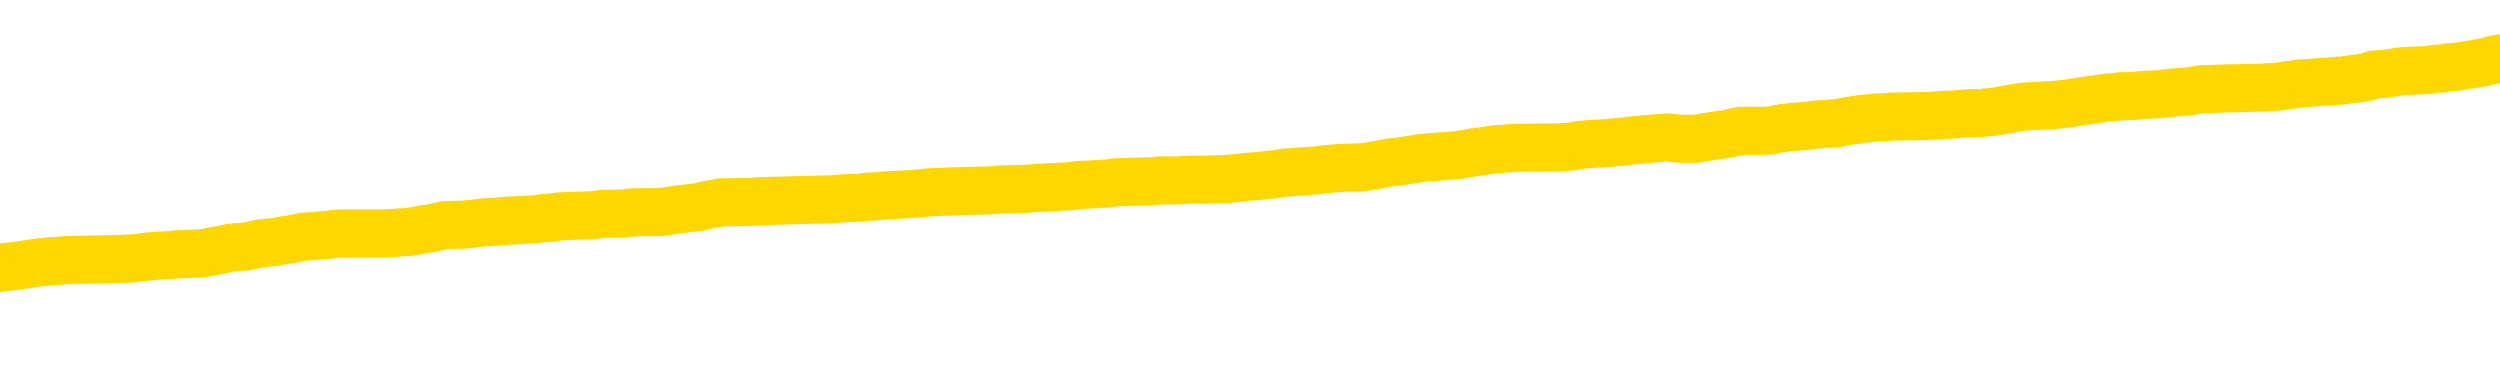 <svg xmlns="http://www.w3.org/2000/svg" version="1.1" viewBox="0 0 6500 1000">
	<path fill="none" stroke="gold" stroke-width="125" stroke-linecap="round" stroke-linejoin="round" d="M0 301991  L-1330504 301991 L-1330320 301989 L-1329830 301987 L-1329536 301985 L-1329225 301983 L-1328991 301981 L-1328937 301978 L-1328878 301976 L-1328725 301974 L-1328684 301972 L-1328552 301970 L-1328259 301969 L-1327719 301969 L-1327108 301968 L-1327060 301968 L-1326420 301966 L-1326387 301966 L-1325861 301966 L-1325729 301965 L-1325339 301962 L-1325010 301959 L-1324893 301957 L-1324682 301954 L-1323965 301954 L-1323395 301953 L-1323288 301953 L-1323113 301951 L-1322892 301948 L-1322491 301947 L-1322465 301944 L-1321537 301942 L-1321449 301939 L-1321367 301936 L-1321297 301933 L-1321000 301932 L-1320848 301929 L-1318958 301931 L-1318857 301931 L-1318594 301931 L-1318301 301932 L-1318159 301929 L-1317911 301929 L-1317875 301928 L-1317717 301927 L-1317253 301924 L-1317000 301922 L-1316788 301920 L-1316536 301918 L-1316188 301917 L-1315260 301914 L-1315167 301912 L-1314756 301910 L-1313585 301907 L-1312396 301906 L-1312304 301903 L-1312276 301901 L-1312010 301898 L-1311711 301895 L-1311582 301892 L-1311545 301890 L-1310730 301890 L-1310346 301891 L-1309286 301892 L-1309225 301892 L-1308960 301920 L-1308488 301946 L-1308296 301972 L-1308032 301998 L-1307695 301996 L-1307560 301995 L-1307104 301994 L-1306361 301992 L-1306344 301991 L-1306178 301988 L-1306110 301988 L-1305594 301987 L-1304565 301987 L-1304369 301985 L-1303881 301984 L-1303519 301983 L-1303110 301983 L-1302724 301984 L-1301021 301984 L-1300923 301984 L-1300851 301984 L-1300790 301984 L-1300605 301983 L-1300269 301983 L-1299628 301981 L-1299551 301980 L-1299490 301980 L-1299303 301978 L-1299224 301978 L-1299047 301977 L-1299028 301976 L-1298798 301976 L-1298410 301974 L-1297521 301974 L-1297482 301973 L-1297394 301972 L-1297366 301969 L-1296358 301968 L-1296208 301965 L-1296184 301963 L-1296051 301962 L-1296011 301961 L-1294753 301959 L-1294695 301959 L-1294156 301958 L-1294103 301958 L-1294056 301958 L-1293661 301957 L-1293522 301955 L-1293322 301954 L-1293175 301954 L-1293010 301954 L-1292734 301955 L-1292375 301955 L-1291823 301954 L-1291178 301953 L-1290919 301950 L-1290765 301948 L-1290364 301947 L-1290324 301946 L-1290203 301944 L-1290142 301946 L-1290128 301946 L-1290034 301946 L-1289741 301944 L-1289589 301939 L-1289259 301936 L-1289181 301933 L-1289105 301932 L-1288879 301928 L-1288812 301925 L-1288584 301922 L-1288532 301920 L-1288367 301918 L-1287362 301917 L-1287178 301916 L-1286627 301914 L-1286234 301912 L-1285837 301910 L-1284987 301907 L-1284908 301906 L-1284330 301905 L-1283888 301905 L-1283647 301903 L-1283490 301903 L-1283089 301901 L-1283069 301901 L-1282624 301899 L-1282218 301898 L-1282082 301895 L-1281907 301892 L-1281771 301890 L-1281520 301887 L-1280521 301886 L-1280439 301884 L-1280303 301883 L-1280264 301881 L-1279375 301880 L-1279159 301879 L-1278716 301877 L-1278598 301876 L-1278541 301875 L-1277865 301875 L-1277765 301873 L-1277736 301873 L-1276394 301872 L-1275988 301871 L-1275949 301869 L-1275021 301868 L-1274922 301866 L-1274790 301865 L-1274385 301864 L-1274359 301862 L-1274266 301861 L-1274050 301860 L-1273639 301857 L-1272485 301854 L-1272193 301851 L-1272165 301849 L-1271557 301847 L-1271307 301845 L-1271287 301843 L-1270358 301842 L-1270306 301839 L-1270184 301838 L-1270166 301835 L-1270010 301834 L-1269835 301831 L-1269699 301830 L-1269642 301828 L-1269534 301827 L-1269449 301825 L-1269216 301824 L-1269141 301823 L-1268832 301821 L-1268714 301820 L-1268545 301819 L-1268453 301817 L-1268351 301817 L-1268328 301816 L-1268250 301816 L-1268152 301813 L-1267786 301812 L-1267681 301810 L-1267178 301809 L-1266726 301808 L-1266688 301806 L-1266664 301805 L-1266623 301804 L-1266494 301802 L-1266393 301801 L-1265952 301800 L-1265669 301798 L-1265077 301797 L-1264947 301795 L-1264672 301793 L-1264520 301791 L-1264366 301790 L-1264281 301787 L-1264203 301786 L-1264018 301784 L-1263967 301784 L-1263939 301783 L-1263860 301782 L-1263837 301780 L-1263553 301778 L-1262950 301775 L-1261954 301774 L-1261656 301772 L-1260922 301771 L-1260678 301769 L-1260588 301768 L-1260011 301767 L-1259312 301765 L-1258560 301764 L-1258241 301763 L-1257859 301760 L-1257781 301759 L-1257147 301757 L-1256962 301756 L-1256874 301756 L-1256744 301756 L-1256431 301754 L-1256382 301753 L-1256240 301752 L-1256218 301750 L-1255251 301749 L-1254705 301748 L-1254227 301748 L-1254166 301748 L-1253842 301748 L-1253821 301746 L-1253758 301746 L-1253548 301745 L-1253471 301743 L-1253417 301742 L-1253394 301741 L-1253355 301739 L-1253339 301738 L-1252582 301737 L-1252566 301735 L-1251766 301734 L-1251614 301733 L-1250708 301731 L-1250202 301730 L-1249973 301727 L-1249932 301727 L-1249816 301726 L-1249640 301724 L-1248886 301726 L-1248751 301724 L-1248587 301723 L-1248269 301722 L-1248093 301719 L-1247071 301716 L-1247047 301713 L-1246796 301712 L-1246583 301709 L-1245949 301708 L-1245711 301705 L-1245679 301703 L-1245501 301700 L-1245420 301697 L-1245330 301696 L-1245266 301693 L-1244826 301690 L-1244802 301689 L-1244261 301687 L-1244006 301686 L-1243511 301685 L-1242634 301683 L-1242597 301682 L-1242544 301681 L-1242503 301679 L-1242386 301678 L-1242109 301677 L-1241902 301674 L-1241705 301671 L-1241682 301668 L-1241632 301666 L-1241592 301664 L-1241514 301663 L-1240917 301660 L-1240857 301659 L-1240753 301657 L-1240599 301656 L-1239967 301655 L-1239286 301653 L-1238984 301651 L-1238637 301649 L-1238439 301648 L-1238391 301645 L-1238071 301644 L-1237443 301642 L-1237296 301641 L-1237260 301640 L-1237202 301638 L-1237125 301636 L-1236884 301636 L-1236796 301634 L-1236702 301633 L-1236408 301631 L-1236274 301630 L-1236214 301629 L-1236177 301626 L-1235905 301626 L-1234899 301625 L-1234723 301623 L-1234672 301623 L-1234380 301622 L-1234187 301619 L-1233854 301618 L-1233347 301616 L-1232785 301614 L-1232771 301611 L-1232754 301610 L-1232654 301607 L-1232539 301604 L-1232500 301601 L-1232462 301600 L-1232397 301600 L-1232368 301599 L-1232229 301600 L-1231937 301600 L-1231887 301600 L-1231781 301600 L-1231517 301599 L-1231052 301597 L-1230908 301597 L-1230853 301595 L-1230796 301593 L-1230605 301592 L-1230240 301590 L-1230025 301590 L-1229831 301590 L-1229773 301590 L-1229714 301588 L-1229560 301586 L-1229290 301585 L-1228860 301592 L-1228845 301592 L-1228768 301590 L-1228703 301589 L-1228574 301580 L-1228550 301578 L-1228266 301577 L-1228219 301575 L-1228164 301574 L-1227702 301573 L-1227663 301573 L-1227622 301571 L-1227432 301570 L-1226952 301569 L-1226465 301567 L-1226448 301566 L-1226410 301565 L-1226153 301563 L-1226076 301560 L-1225846 301559 L-1225830 301556 L-1225536 301554 L-1225093 301552 L-1224647 301551 L-1224142 301549 L-1223988 301548 L-1223702 301547 L-1223662 301544 L-1223330 301543 L-1223109 301541 L-1222592 301539 L-1222516 301537 L-1222268 301534 L-1222074 301532 L-1222014 301530 L-1221237 301529 L-1221163 301529 L-1220933 301528 L-1220916 301528 L-1220854 301526 L-1220658 301525 L-1220194 301525 L-1220171 301524 L-1220041 301524 L-1218740 301524 L-1218724 301524 L-1218647 301522 L-1218553 301522 L-1218336 301522 L-1218184 301521 L-1218005 301522 L-1217951 301524 L-1217665 301525 L-1217625 301525 L-1217255 301525 L-1216815 301525 L-1216632 301525 L-1216311 301524 L-1216016 301524 L-1215570 301521 L-1215498 301519 L-1215036 301517 L-1214598 301515 L-1214416 301514 L-1212962 301511 L-1212830 301510 L-1212373 301507 L-1212146 301506 L-1211760 301503 L-1211244 301500 L-1210289 301498 L-1209495 301495 L-1208821 301493 L-1208395 301491 L-1208084 301489 L-1207854 301485 L-1207171 301481 L-1207158 301477 L-1206948 301472 L-1206926 301470 L-1206752 301468 L-1205802 301466 L-1205533 301463 L-1204718 301462 L-1204408 301459 L-1204370 301458 L-1204313 301455 L-1203696 301454 L-1203058 301451 L-1201432 301450 L-1200758 301448 L-1200116 301448 L-1200038 301448 L-1199982 301448 L-1199946 301448 L-1199918 301447 L-1199806 301444 L-1199788 301443 L-1199766 301442 L-1199612 301440 L-1199559 301437 L-1199481 301436 L-1199361 301435 L-1199264 301433 L-1199146 301432 L-1198877 301429 L-1198607 301428 L-1198590 301425 L-1198390 301424 L-1198243 301421 L-1198016 301420 L-1197882 301418 L-1197573 301417 L-1197513 301416 L-1197160 301413 L-1196812 301411 L-1196711 301410 L-1196646 301407 L-1196586 301406 L-1196202 301403 L-1195821 301402 L-1195717 301401 L-1195457 301399 L-1195185 301396 L-1195026 301395 L-1194994 301394 L-1194932 301392 L-1194791 301391 L-1194607 301390 L-1194562 301388 L-1194274 301388 L-1194258 301387 L-1194025 301387 L-1193964 301386 L-1193926 301386 L-1193346 301384 L-1193212 301383 L-1193189 301377 L-1193170 301368 L-1193153 301357 L-1193137 301346 L-1193113 301335 L-1193096 301327 L-1193075 301317 L-1193058 301308 L-1193035 301302 L-1193018 301297 L-1192997 301293 L-1192980 301290 L-1192931 301286 L-1192859 301282 L-1192824 301275 L-1192801 301269 L-1192765 301264 L-1192724 301258 L-1192687 301256 L-1192671 301250 L-1192646 301246 L-1192609 301243 L-1192592 301239 L-1192569 301237 L-1192552 301234 L-1192533 301231 L-1192517 301228 L-1192488 301224 L-1192462 301220 L-1192417 301219 L-1192400 301216 L-1192358 301215 L-1192310 301212 L-1192239 301209 L-1192224 301207 L-1192208 301204 L-1192146 301202 L-1192107 301201 L-1192067 301200 L-1191901 301198 L-1191836 301197 L-1191820 301196 L-1191776 301193 L-1191718 301192 L-1191505 301190 L-1191472 301189 L-1191429 301187 L-1191351 301186 L-1190814 301185 L-1190736 301183 L-1190631 301181 L-1190543 301179 L-1190367 301178 L-1190016 301176 L-1189860 301175 L-1189422 301174 L-1189266 301172 L-1189136 301171 L-1188432 301168 L-1188231 301167 L-1187270 301164 L-1186788 301163 L-1186689 301163 L-1186596 301161 L-1186351 301160 L-1186278 301159 L-1185835 301156 L-1185739 301155 L-1185724 301153 L-1185708 301152 L-1185683 301151 L-1185217 301149 L-1185001 301148 L-1184861 301146 L-1184567 301145 L-1184479 301144 L-1184437 301142 L-1184407 301141 L-1184235 301140 L-1184176 301138 L-1184100 301137 L-1184019 301135 L-1183949 301135 L-1183640 301134 L-1183555 301133 L-1183341 301131 L-1183306 301130 L-1182623 301129 L-1182524 301127 L-1182319 301126 L-1182272 301125 L-1181994 301123 L-1181932 301122 L-1181915 301119 L-1181837 301118 L-1181529 301115 L-1181504 301114 L-1181450 301111 L-1181427 301110 L-1181305 301108 L-1181169 301105 L-1180925 301104 L-1180799 301104 L-1180153 301103 L-1180137 301103 L-1180112 301103 L-1179932 301100 L-1179856 301099 L-1179764 301097 L-1179336 301096 L-1178920 301094 L-1178527 301092 L-1178448 301090 L-1178429 301089 L-1178066 301088 L-1177830 301086 L-1177602 301085 L-1177288 301084 L-1177211 301082 L-1177130 301079 L-1176952 301077 L-1176936 301075 L-1176671 301073 L-1176591 301071 L-1176360 301070 L-1176134 301069 L-1175819 301069 L-1175643 301067 L-1175282 301067 L-1174891 301066 L-1174821 301063 L-1174757 301062 L-1174617 301059 L-1174565 301058 L-1174464 301055 L-1173962 301054 L-1173765 301052 L-1173518 301051 L-1173332 301049 L-1173033 301048 L-1172957 301047 L-1172791 301044 L-1171906 301043 L-1171878 301040 L-1171755 301037 L-1171176 301036 L-1171098 301034 L-1170385 301034 L-1170073 301034 L-1169860 301034 L-1169843 301034 L-1169457 301034 L-1168931 301032 L-1168485 301030 L-1168156 301029 L-1168003 301028 L-1167677 301028 L-1167499 301026 L-1167417 301026 L-1167211 301023 L-1167035 301022 L-1166106 301021 L-1165217 301019 L-1165178 301018 L-1164950 301018 L-1164571 301017 L-1163783 301015 L-1163549 301014 L-1163473 301013 L-1163116 301011 L-1162544 301008 L-1162277 301007 L-1161890 301006 L-1161787 301006 L-1161617 301006 L-1160998 301006 L-1160787 301006 L-1160479 301006 L-1160426 301004 L-1160299 301003 L-1160245 301002 L-1160126 301000 L-1159790 300997 L-1158831 300996 L-1158699 300993 L-1158498 300992 L-1157866 300991 L-1157555 300989 L-1157141 300988 L-1157114 300987 L-1156968 300985 L-1156548 300984 L-1155216 300984 L-1155169 300982 L-1155040 300980 L-1155024 300978 L-1154445 300976 L-1154240 300974 L-1154210 300973 L-1154169 300972 L-1154112 300970 L-1154074 300969 L-1153996 300967 L-1153853 300966 L-1153399 300965 L-1153281 300963 L-1152995 300962 L-1152623 300961 L-1152526 300959 L-1152200 300958 L-1151845 300957 L-1151675 300955 L-1151628 300954 L-1151519 300952 L-1151430 300951 L-1151402 300950 L-1151326 300947 L-1151022 300946 L-1150988 300943 L-1150917 300941 L-1150549 300940 L-1150213 300939 L-1150132 300939 L-1149913 300937 L-1149741 300936 L-1149714 300935 L-1149217 300933 L-1148667 300931 L-1147787 300929 L-1147688 300926 L-1147612 300925 L-1147337 300924 L-1147090 300921 L-1147016 300920 L-1146954 300917 L-1146835 300916 L-1146793 300914 L-1146683 300913 L-1146606 300910 L-1145905 300909 L-1145660 300907 L-1145620 300906 L-1145464 300905 L-1144865 300905 L-1144638 300905 L-1144546 300905 L-1144070 300905 L-1143473 300902 L-1142953 300900 L-1142932 300899 L-1142787 300898 L-1142467 300898 L-1141925 300898 L-1141693 300898 L-1141523 300898 L-1141036 300896 L-1140809 300895 L-1140724 300894 L-1140377 300892 L-1140051 300892 L-1139528 300891 L-1139201 300890 L-1138601 300888 L-1138403 300885 L-1138351 300884 L-1138310 300883 L-1138029 300881 L-1137345 300879 L-1137035 300877 L-1137010 300875 L-1136819 300873 L-1136596 300872 L-1136510 300870 L-1135846 300868 L-1135822 300866 L-1135600 300864 L-1135270 300862 L-1134918 300859 L-1134713 300858 L-1134481 300855 L-1134223 300854 L-1134033 300851 L-1133986 300850 L-1133759 300849 L-1133724 300847 L-1133568 300846 L-1133353 300844 L-1133180 300843 L-1133089 300842 L-1132812 300840 L-1132568 300839 L-1132253 300838 L-1131826 300838 L-1131789 300838 L-1131306 300838 L-1131072 300838 L-1130861 300836 L-1130634 300835 L-1130085 300835 L-1129837 300834 L-1129003 300834 L-1128948 300832 L-1128926 300831 L-1128768 300829 L-1128306 300828 L-1128266 300827 L-1127926 300824 L-1127793 300823 L-1127570 300821 L-1126998 300820 L-1126526 300819 L-1126331 300817 L-1126139 300816 L-1125949 300814 L-1125847 300813 L-1125479 300812 L-1125432 300810 L-1125351 300809 L-1124057 300808 L-1124009 300806 L-1123741 300806 L-1123596 300806 L-1123045 300806 L-1122928 300805 L-1122846 300803 L-1122487 300802 L-1122264 300801 L-1121982 300799 L-1121653 300797 L-1121145 300795 L-1121033 300794 L-1120954 300793 L-1120789 300791 L-1120495 300791 L-1120026 300791 L-1119830 300793 L-1119779 300793 L-1119129 300791 L-1119008 300790 L-1118554 300790 L-1118518 300788 L-1118049 300787 L-1117939 300786 L-1117922 300784 L-1117706 300784 L-1117525 300783 L-1116994 300783 L-1115964 300783 L-1115765 300782 L-1115306 300780 L-1114358 300778 L-1114259 300776 L-1113906 300773 L-1113845 300772 L-1113830 300771 L-1113795 300769 L-1113426 300768 L-1113306 300767 L-1113064 300765 L-1112900 300764 L-1112713 300762 L-1112592 300761 L-1111521 300758 L-1110663 300757 L-1110451 300754 L-1110353 300753 L-1110179 300750 L-1109846 300749 L-1109774 300747 L-1109717 300746 L-1109541 300746 L-1109152 300745 L-1108917 300743 L-1108806 300742 L-1108689 300741 L-1107708 300739 L-1107682 300738 L-1107088 300735 L-1107056 300735 L-1106907 300734 L-1106623 300732 L-1105711 300732 L-1104765 300732 L-1104612 300731 L-1104509 300731 L-1104378 300730 L-1104234 300728 L-1104208 300727 L-1104094 300726 L-1103875 300724 L-1103194 300723 L-1103065 300721 L-1102761 300720 L-1102522 300717 L-1102189 300716 L-1101550 300715 L-1101208 300712 L-1101146 300711 L-1100990 300711 L-1100069 300711 L-1099598 300711 L-1099555 300711 L-1099542 300709 L-1099501 300708 L-1099479 300706 L-1099452 300705 L-1099308 300704 L-1098885 300702 L-1098550 300702 L-1098359 300701 L-1097930 300701 L-1097742 300700 L-1097353 300697 L-1096819 300696 L-1096447 300694 L-1096425 300694 L-1096175 300693 L-1096057 300691 L-1095981 300690 L-1095845 300689 L-1095806 300687 L-1095726 300686 L-1095332 300685 L-1094836 300683 L-1094724 300681 L-1094551 300679 L-1094243 300678 L-1093795 300676 L-1093472 300675 L-1093330 300672 L-1092902 300670 L-1092749 300667 L-1092694 300664 L-1091880 300663 L-1091860 300661 L-1091489 300660 L-1091432 300660 L-1090303 300659 L-1090235 300659 L-1089676 300657 L-1089482 300656 L-1089345 300655 L-1089112 300653 L-1088765 300652 L-1088730 300649 L-1088695 300648 L-1088627 300645 L-1088278 300644 L-1088106 300642 L-1087621 300641 L-1087605 300640 L-1087279 300638 L-1087122 300637 L-1085981 300634 L-1085956 300633 L-1085765 300630 L-1085571 300629 L-1085321 300627 L-1085304 300626 L-1084284 300624 L-1083986 300623 L-1083910 300622 L-1083774 300619 L-1083599 300618 L-1083022 300615 L-1082806 300614 L-1082742 300612 L-1082612 300611 L-1082575 300608 L-1082052 300607 L-1081914 301145 L-1081899 301145 L-1081877 301145 L-1081856 301145 L-1081629 300605 L-1080853 300605 L-1080812 300605 L-1080444 300605 L-1080366 300604 L-1080313 300603 L-1079640 300601 L-1078898 300600 L-1078473 300600 L-1078025 300599 L-1076964 300597 L-1076652 300594 L-1076242 300594 L-1076170 300593 L-1075646 300593 L-1075551 300593 L-1075533 300593 L-1075089 300592 L-1074903 300589 L-1074123 300586 L-1073450 300585 L-1073038 300581 L-1072806 300578 L-1072666 300577 L-1072584 300574 L-1072564 300573 L-1072488 300573 L-1072360 300571 L-1072043 300573 L-1071819 300573 L-1071494 300571 L-1071431 300571 L-1071061 300571 L-1071028 300571 L-1070820 300571 L-1070152 300571 L-1070075 300571 L-1069917 300568 L-1069806 300568 L-1069480 300567 L-1069325 300566 L-1068984 300566 L-1068927 300563 L-1068589 300560 L-1068385 300559 L-1068332 300556 L-1066956 300555 L-1066826 300553 L-1066393 300552 L-1066072 300551 L-1065244 300548 L-1065121 300547 L-1064390 300544 L-1064234 300541 L-1064194 300540 L-1064140 300538 L-1064117 300537 L-1064003 300536 L-1063706 300534 L-1063417 300533 L-1063362 300532 L-1063242 300530 L-1063211 300529 L-1063112 300527 L-1062668 300527 L-1062516 300526 L-1061681 300526 L-1061139 300525 L-1060804 300525 L-1060788 300523 L-1060713 300522 L-1060597 300521 L-1060402 300519 L-1060138 300518 L-1059303 300517 L-1059207 300515 L-1058685 300514 L-1058644 300512 L-1058544 300511 L-1057716 300511 L-1057581 300510 L-1057242 300510 L-1056688 300508 L-1056308 300507 L-1056145 300506 L-1055836 300504 L-1055023 300503 L-1054717 300502 L-1054448 300502 L-1054127 300502 L-1053806 300503 L-1053531 300503 L-1052702 300500 L-1052607 300499 L-1052514 300495 L-1052410 300491 L-1052023 300486 L-1051543 300484 L-1051526 300482 L-1051408 300481 L-1051040 300478 L-1050945 300477 L-1050111 300474 L-1050034 300473 L-1049735 300471 L-1049644 300470 L-1049237 300467 L-1049126 300465 L-1048427 300463 L-1047954 300462 L-1047894 300461 L-1047675 300458 L-1047401 300456 L-1047288 300455 L-1046261 300454 L-1045875 300452 L-1045854 300451 L-1045522 300450 L-1045277 300448 L-1044844 300447 L-1044734 300446 L-1044616 300444 L-1044164 300441 L-1043574 300440 L-1043237 300439 L-1041344 300437 L-1041231 300435 L-1041019 300433 L-1039701 300432 L-1039594 300124 L-1039528 299821 L-1039492 299541 L-1039430 299541 L-1038931 299846 L-1038256 300146 L-1038234 300424 L-1037963 300421 L-1036995 300421 L-1036306 300420 L-1036144 300418 L-1035603 300417 L-1035513 300415 L-1034494 300414 L-1033546 300411 L-1033181 300413 L-1033078 300414 L-1032490 300414 L-1032430 300414 L-1032330 300413 L-1031890 300410 L-1031782 300409 L-1031340 300407 L-1030341 300403 L-1030084 300399 L-1029981 300395 L-1029851 300392 L-1029485 300389 L-1028904 300387 L-1028873 300385 L-1028557 300384 L-1026574 300383 L-1026458 300381 L-1026391 300381 L-1026032 300380 L-1024414 300379 L-1024236 300379 L-1024092 300379 L-1023269 300380 L-1023216 300381 L-1023162 300381 L-1022728 300381 L-1021747 300383 L-1021674 300383 L-1020589 300381 L-1020376 300381 L-1019660 300379 L-1019271 300377 L-1019052 300374 L-1018733 300372 L-1018239 300369 L-1018111 300368 L-1017883 300365 L-1017650 300362 L-1017591 300361 L-1017301 300359 L-1017029 300357 L-1015999 300355 L-1014334 300354 L-1013915 300353 L-1013778 300351 L-1013622 300351 L-1013317 300350 L-1013088 300347 L-1012930 300346 L-1012771 300343 L-1012601 300340 L-1012554 300339 L-1012501 300338 L-1012479 300338 L-1012093 300336 L-1011843 300336 L-1011573 300336 L-1011412 300336 L-1011322 300336 L-1009664 300336 L-1009498 300338 L-1009119 300336 L-1008659 300336 L-1008049 300333 L-1006956 300332 L-1006525 300331 L-1006493 300329 L-1006431 300328 L-1006413 300327 L-1004710 300325 L-1004668 300324 L-1004201 300323 L-1004015 300321 L-1003982 300318 L-1003387 300317 L-1003337 300316 L-1003015 300314 L-1002964 300313 L-1002753 300312 L-1002735 300310 L-1002469 300308 L-1002416 300306 L-1001947 300305 L-1001437 300302 L-1001359 300302 L-1001064 300301 L-1001048 300299 L-1001009 300298 L-1000938 300297 L-1000781 300295 L-999835 300295 L-999778 300295 L-999257 300295 L-999065 300294 L-998964 300294 L-998738 300292 L-998228 300292 L-997840 300329 L-997771 300329 L-997422 300328 L-997065 300327 L-995937 300287 L-995885 300284 L-995659 300283 L-995625 300282 L-995500 300279 L-995402 300279 L-995137 300279 L-994397 300280 L-993818 300280 L-993525 300280 L-992819 300280 L-992640 300279 L-992617 300279 L-991981 300277 L-991670 300276 L-991273 300276 L-991244 300275 L-991223 300273 L-991069 300272 L-990384 300272 L-990367 300272 L-990027 300272 L-989755 300271 L-989717 300269 L-989661 300267 L-989639 300265 L-989567 300264 L-989235 300262 L-989129 300261 L-989101 300258 L-988902 300257 L-988750 300256 L-987882 300254 L-987319 300251 L-987303 300251 L-987202 300250 L-987100 300251 L-986953 300251 L-986875 300251 L-986837 300250 L-986782 300249 L-986708 300247 L-986563 300246 L-986081 300246 L-985677 300245 L-984811 300246 L-984791 300246 L-984533 300246 L-984456 300246 L-984427 300245 L-984417 300242 L-984400 300241 L-984107 300239 L-984067 300238 L-983995 300236 L-983922 300235 L-983717 300234 L-983557 300230 L-983255 300226 L-983178 300220 L-983161 300216 L-982945 300213 L-982713 300213 L-982603 300215 L-982234 300216 L-982076 300216 L-981844 300216 L-981676 300216 L-981530 300215 L-981398 300213 L-980123 300210 L-979719 300208 L-979658 300206 L-979542 300204 L-979116 300202 L-979101 300200 L-979039 300198 L-978766 300195 L-978653 300194 L-978371 300191 L-978094 300190 L-977669 300187 L-977646 300186 L-977568 300185 L-977443 300183 L-976856 300182 L-976465 300180 L-976129 300179 L-975540 300178 L-975438 300178 L-975267 300176 L-975131 300176 L-974303 300175 L-973118 300174 L-973082 300172 L-973027 300172 L-972806 300171 L-972601 300171 L-972446 300171 L-972190 300170 L-972113 300168 L-971571 300167 L-971534 300165 L-971285 300164 L-970898 300163 L-970072 300161 L-969714 300160 L-969404 300160 L-969146 300159 L-968922 300157 L-968516 300156 L-968399 300154 L-968216 300153 L-968163 300153 L-967974 300152 L-967803 300150 L-967775 300149 L-967494 300148 L-967184 300146 L-967046 300145 L-966736 300144 L-966542 300144 L-966527 300142 L-965807 300142 L-965674 300139 L-965376 300138 L-965286 300137 L-964685 300137 L-964647 300135 L-964568 300134 L-963948 300133 L-963796 300130 L-963756 300129 L-963445 300127 L-963253 300126 L-963060 300123 L-963005 300120 L-962696 300119 L-962644 300118 L-962589 300119 L-962563 300119 L-962439 300119 L-961628 300118 L-961552 300116 L-961011 300115 L-960742 300113 L-960083 300112 L-959175 300111 L-958934 300109 L-958401 300108 L-958184 300107 L-957077 300108 L-957027 300108 L-956251 300108 L-955703 300107 L-955592 300105 L-955439 300103 L-955384 300101 L-955219 300100 L-954841 300098 L-954394 300097 L-954339 300096 L-954185 300094 L-953505 300093 L-953285 300092 L-952767 300090 L-951918 300088 L-951902 300086 L-950111 300085 L-949556 300083 L-949439 300082 L-948433 300081 L-948397 300079 L-948164 300079 L-948072 300079 L-948032 300079 L-947700 300078 L-947348 300077 L-947083 300074 L-946796 300073 L-946485 300070 L-946231 300067 L-946137 300066 L-945647 300064 L-945440 300063 L-944874 300062 L-944760 300063 L-944409 300062 L-944357 300062 L-944317 300062 L-943714 300059 L-942980 300056 L-942399 300053 L-942163 300051 L-941623 300047 L-941470 300044 L-940968 300042 L-940759 300040 L-940736 300040 L-940677 300038 L-939714 300038 L-939537 300037 L-939095 300036 L-939071 300033 L-938916 300032 L-938834 300032 L-938684 300033 L-938037 300033 L-937987 300032 L-936867 300030 L-935883 300029 L-935822 300027 L-935101 300026 L-934236 300025 L-933857 300023 L-933638 300023 L-932879 300022 L-932827 300021 L-932518 300018 L-931666 300018 L-931473 300016 L-931296 300015 L-931072 300015 L-930945 300014 L-930753 300014 L-930521 300012 L-930351 300014 L-930065 300012 L-929785 300012 L-929702 300011 L-929532 300010 L-929515 300007 L-929361 300006 L-929322 300004 L-928547 300003 L-928470 300003 L-928238 300000 L-927811 299999 L-927466 299997 L-926882 299996 L-926614 299996 L-926355 299996 L-926225 299993 L-926209 299992 L-926095 299991 L-926071 299989 L-925837 299988 L-925801 299986 L-924485 299986 L-924429 299985 L-923750 299982 L-923178 299982 L-923052 299982 L-922899 299982 L-922822 299982 L-922510 299980 L-922237 299978 L-922148 299975 L-922047 299975 L-921119 299974 L-921043 299974 L-920679 299974 L-920654 299973 L-920618 299971 L-919842 299969 L-919750 299967 L-919610 299966 L-919208 299965 L-918947 299965 L-918703 299966 L-918489 299965 L-918409 299965 L-918332 299965 L-918256 299965 L-918069 299966 L-918003 299966 L-917753 299966 L-917698 299965 L-917560 299963 L-917481 299960 L-917367 299959 L-917144 299958 L-916980 299956 L-916939 299955 L-916770 299954 L-916399 299952 L-916384 299951 L-916268 299950 L-915547 299948 L-915511 299947 L-915378 299947 L-915030 299945 L-914619 299945 L-914582 299945 L-914504 299944 L-914466 299943 L-914101 299941 L-913897 299940 L-913882 299939 L-913537 299937 L-913188 299937 L-912862 299937 L-912761 299936 L-912608 299936 L-912413 299935 L-912182 299935 L-912089 299935 L-911934 299935 L-911857 299935 L-911816 299933 L-911702 299932 L-911679 299930 L-911428 299930 L-911290 299928 L-910712 299924 L-909884 299921 L-909396 299918 L-909274 299917 L-909236 299915 L-909223 299914 L-909071 299911 L-908970 299909 L-908737 299907 L-908347 299904 L-908042 299903 L-908027 299902 L-907856 299900 L-907617 299898 L-907021 299898 L-906417 299896 L-906378 299896 L-906337 299896 L-906184 299895 L-906131 299894 L-906068 299892 L-906000 299891 L-905946 299888 L-905920 299887 L-905874 299885 L-905779 299883 L-905642 299881 L-905489 299880 L-905357 299878 L-905316 299878 L-905280 299877 L-905218 299876 L-904945 299873 L-904630 299872 L-904589 299869 L-904504 299868 L-904327 299866 L-904090 299865 L-903732 299863 L-903702 299862 L-903133 299861 L-903010 299859 L-902774 299858 L-902751 299858 L-902470 299857 L-902184 299857 L-901929 299857 L-901357 299855 L-901060 299854 L-900984 299853 L-900285 299851 L-900208 299850 L-900173 299848 L-900146 299847 L-900095 299844 L-899901 299843 L-899761 299840 L-899725 299839 L-899684 299837 L-899089 299836 L-898857 299835 L-898573 299844 L-898519 299853 L-898445 299862 L-898367 299870 L-898131 299868 L-897887 299866 L-897751 299865 L-897645 299863 L-897565 299862 L-897178 299859 L-897051 299858 L-896898 299857 L-896861 299855 L-896715 299854 L-896493 299853 L-896319 299851 L-896250 299850 L-895429 299847 L-895413 299847 L-895118 299846 L-894330 299844 L-894020 299844 L-893874 299843 L-893646 299842 L-893445 299839 L-892508 299837 L-892472 299836 L-892449 299835 L-892408 299832 L-892140 299831 L-891543 299829 L-891479 299828 L-891444 299827 L-891427 299825 L-890732 299825 L-890531 299825 L-890499 299825 L-890165 299825 L-890058 299824 L-889433 299821 L-888929 299820 L-888891 299817 L-888449 299817 L-888353 299816 L-888194 299816 L-887881 299816 L-887869 299816 L-887429 299817 L-886947 299818 L-886818 299818 L-886497 299818 L-886429 299817 L-886125 299817 L-885949 299816 L-885755 299814 L-885513 299812 L-885315 299809 L-885290 299806 L-884711 299805 L-884641 299803 L-884232 299802 L-884177 299801 L-884131 299799 L-883767 299798 L-883621 299797 L-883416 299795 L-883319 299795 L-883164 299794 L-883103 299792 L-882955 299790 L-882855 299788 L-882298 299788 L-882275 299791 L-882103 299792 L-881561 299794 L-881500 299794 L-881447 299791 L-881418 299788 L-881347 299787 L-881330 299784 L-881267 299783 L-881230 299780 L-881076 299779 L-880750 299777 L-880184 299776 L-880170 299775 L-880108 299772 L-880006 299769 L-879960 299769 L-879717 299768 L-879295 299768 L-879140 299768 L-877399 299765 L-876857 299764 L-875914 299762 L-875504 299761 L-874963 299758 L-874767 299757 L-874598 299756 L-874302 299754 L-874188 299753 L-874173 299753 L-874018 299751 L-873878 299750 L-873801 299747 L-873669 299747 L-873322 299747 L-872951 299749 L-872353 299749 L-872177 299749 L-872021 299747 L-871752 299746 L-871600 299746 L-871309 299750 L-871286 299753 L-871203 299756 L-870975 299758 L-870276 299757 L-870149 299756 L-869718 299754 L-869623 299753 L-868419 299753 L-868369 299751 L-868076 299751 L-867673 299750 L-867397 299747 L-867378 299746 L-867260 299745 L-867184 299743 L-867002 299742 L-866522 299740 L-866071 299738 L-865661 299736 L-865630 299735 L-865212 299734 L-865098 299734 L-864980 299734 L-864964 299734 L-864770 299732 L-864749 299730 L-864516 299728 L-864073 299727 L-863754 299724 L-863289 299724 L-863124 299723 L-862969 299721 L-862813 299721 L-862359 299721 L-862040 299721 L-861985 299723 L-861614 299723 L-861576 299724 L-861250 299724 L-861133 299723 L-861035 299721 L-860709 299719 L-860322 299717 L-860061 299716 L-859702 299713 L-859446 299712 L-857276 299710 L-857226 299709 L-857204 299708 L-856792 299708 L-856731 299708 L-856661 299709 L-856430 299709 L-856119 299708 L-855816 299705 L-855771 299704 L-855464 299702 L-855331 299701 L-855114 299700 L-854402 299698 L-854247 299698 L-854108 299697 L-853960 299697 L-853939 299697 L-853744 299695 L-853719 299694 L-853628 299693 L-853606 299691 L-853590 299690 L-853489 299689 L-852561 299687 L-852103 299687 L-851011 299684 L-850588 299684 L-850184 299683 L-850146 299682 L-849892 299680 L-849118 299678 L-849101 299676 L-849077 299675 L-848884 299674 L-848148 299672 L-847878 299671 L-847838 299669 L-847439 299667 L-847414 299665 L-846625 299664 L-845945 299663 L-844574 299661 L-844304 299660 L-844255 299659 L-843718 299656 L-843685 299654 L-843583 299652 L-843259 299650 L-843180 299649 L-842911 299649 L-841998 299648 L-841859 299648 L-841611 299645 L-841065 299645 L-840643 299643 L-840450 299642 L-840435 299642 L-840297 299639 L-840203 299638 L-840076 299637 L-839816 299635 L-839791 299633 L-839699 299631 L-839389 299630 L-839329 299628 L-839212 299628 L-838862 299628 L-838052 299628 L-837820 299626 L-836991 299626 L-836759 299623 L-836543 299622 L-836024 299622 L-835386 299620 L-834970 299619 L-834647 299618 L-834167 299616 L-833741 299616 L-833680 299615 L-833331 299615 L-833291 299613 L-833277 299612 L-833178 299609 L-833132 299609 L-832647 299608 L-831845 299608 L-831511 299608 L-830430 299607 L-829950 299605 L-829927 299604 L-829787 299602 L-829231 299601 L-828534 299600 L-828225 299598 L-828003 299597 L-827899 299596 L-827796 299593 L-827125 299592 L-827031 299590 L-827009 299590 L-826932 299589 L-826754 299589 L-826582 299589 L-826401 299587 L-826388 299586 L-826311 299585 L-826147 299583 L-825632 299582 L-825616 299581 L-825476 299581 L-825113 299579 L-825089 299579 L-824959 299578 L-824934 299577 L-824572 299575 L-824046 299572 L-823953 299571 L-823737 299568 L-823643 299567 L-823619 299566 L-823154 299564 L-823077 299564 L-822676 299563 L-822225 299563 L-820973 299562 L-820935 299560 L-820503 299559 L-820470 299557 L-819751 299556 L-819575 299555 L-819439 299553 L-819132 299552 L-819078 299551 L-819053 299548 L-819037 299545 L-818862 299544 L-818672 299542 L-818165 299542 L-817791 299531 L-817453 299519 L-817414 299508 L-816695 299499 L-816601 299497 L-816563 299496 L-816021 299496 L-815998 299495 L-815595 299493 L-815170 299492 L-814899 299492 L-814719 299490 L-814473 299488 L-814450 299486 L-814393 299484 L-813777 299482 L-813274 299481 L-812887 299481 L-812268 299482 L-812052 299482 L-811897 299484 L-810604 299481 L-810505 299480 L-810063 299477 L-809731 299475 L-809431 299473 L-809188 299471 L-808454 299469 L-807875 299467 L-807045 299466 L-806945 299464 L-806387 299463 L-806249 299462 L-804607 299460 L-804546 299460 L-804453 299460 L-803486 299460 L-803308 299459 L-803021 299459 L-802803 299459 L-802725 299458 L-802454 299458 L-802338 299456 L-802185 299455 L-801875 299454 L-801797 299452 L-801706 299452 L-801628 299451 L-801512 299451 L-801333 299449 L-801241 299448 L-801203 299447 L-800700 299447 L-800481 299445 L-800352 299445 L-800197 299444 L-800142 299443 L-800017 299443 L-799632 299441 L-799124 299440 L-799052 299439 L-798571 299437 L-798494 299436 L-798394 299436 L-798161 299434 L-797696 299434 L-797466 299434 L-797450 299434 L-797217 299434 L-797063 299434 L-797001 299434 L-796808 299433 L-796537 299430 L-795786 299429 L-794833 299429 L-794797 299428 L-794572 299428 L-794132 299428 L-793851 299425 L-793503 299424 L-792434 299422 L-791506 299422 L-791375 299422 L-791328 299422 L-791259 299421 L-791104 299421 L-791027 299418 L-790853 299415 L-790419 299413 L-790215 299411 L-790154 299408 L-789572 299407 L-789418 299404 L-789302 299403 L-789261 299402 L-789092 299400 L-788955 299399 L-788744 299396 L-788667 299395 L-788643 299393 L-788435 299391 L-788025 299389 L-788000 299388 L-787777 299387 L-787632 299385 L-787597 299384 L-787584 299383 L-787561 299381 L-787328 299380 L-787142 299378 L-786925 299377 L-786900 299376 L-786211 299374 L-786107 299373 L-786071 299372 L-786051 299370 L-785857 299369 L-785803 299367 L-785686 299365 L-785605 299365 L-785494 299363 L-785180 299362 L-784720 299361 L-784465 299359 L-784231 299357 L-784101 299355 L-783749 299354 L-783689 299352 L-783537 299351 L-782964 299348 L-782878 299347 L-782725 299344 L-782429 299342 L-782059 299339 L-781756 299336 L-781679 299335 L-781274 299333 L-781106 299333 L-780962 299333 L-780422 299333 L-780361 299333 L-780345 299331 L-780179 299329 L-779974 299328 L-779899 299328 L-779806 299326 L-779396 299325 L-779381 299324 L-779357 299324 L-779164 299322 L-779087 299335 L-778917 299347 L-778855 299358 L-778839 299370 L-778325 299369 L-778103 299367 L-777484 299365 L-777231 299363 L-777037 299362 L-776998 299361 L-776924 299361 L-776859 299361 L-776208 299361 L-776170 299362 L-775995 299362 L-775929 299362 L-775255 299362 L-774866 299359 L-774605 299358 L-774367 299357 L-774289 299354 L-774274 299351 L-774071 299350 L-773701 299347 L-773475 299346 L-772840 299344 L-772820 299344 L-772433 299343 L-772339 299343 L-772281 299342 L-772005 299340 L-771695 299340 L-771618 299339 L-770767 299340 L-770424 299347 L-769987 299355 L-769553 299362 L-769058 299369 L-768909 299367 L-768640 299369 L-767402 299370 L-767346 299373 L-765582 299374 L-765392 299373 L-764382 299372 L-764231 299370 L-763855 299373 L-763534 299376 L-762929 299378 L-762859 299381 L-762682 299380 L-761853 299378 L-761715 299377 L-761328 299376 L-761144 299374 L-761100 299373 L-760980 299372 L-760770 299370 L-760323 299367 L-759974 299366 L-759842 299365 L-759433 299363 L-759083 299363 L-758798 299362 L-758604 299361 L-758450 299361 L-758286 299359 L-758218 299358 L-758118 299358 L-757884 299357 L-757768 299357 L-757715 299355 L-757173 299355 L-756708 299354 L-755526 299354 L-755393 299354 L-755368 299354 L-755316 299354 L-754648 299354 L-753613 299351 L-753419 299350 L-753240 299348 L-753088 299348 L-753048 299347 L-753033 299347 L-752971 299346 L-752646 299344 L-751485 299343 L-751292 299342 L-751115 299340 L-750001 299339 L-749141 299337 L-749035 299337 L-748561 299336 L-748368 299336 L-746047 299335 L-745969 299333 L-745848 299331 L-745813 299329 L-745776 299326 L-745682 299322 L-745466 299320 L-744885 299317 L-744498 299316 L-743726 299314 L-743648 299313 L-742950 299313 L-742409 299313 L-742368 299311 L-742238 299311 L-741774 299310 L-741735 299309 L-741601 299307 L-741232 299306 L-741203 299305 L-741053 299305 L-740652 299303 L-738828 299305 L-738021 299303 L-737302 299303 L-737286 299303 L-736972 299301 L-736410 299299 L-735909 299298 L-735390 299296 L-735369 299295 L-733625 299294 L-733456 299292 L-733260 299291 L-732366 299290 L-731848 299287 L-731637 299286 L-731379 299284 L-730670 299283 L-729719 299281 L-729061 299280 L-729022 299277 L-728735 299276 L-728653 299275 L-728557 299275 L-728426 299273 L-728348 299273 L-727613 299273 L-727276 299272 L-727226 299273 L-726971 299273 L-726685 299272 L-726259 299272 L-725679 299270 L-725420 299270 L-725268 299269 L-725021 299269 L-724983 299269 L-724185 299268 L-724148 299266 L-723971 299266 L-723561 299264 L-723333 299264 L-723256 299264 L-723125 299264 L-723009 299262 L-722661 299261 L-722598 299260 L-722445 299258 L-721704 299257 L-721593 299255 L-721423 299254 L-721384 299253 L-721089 299253 L-720688 299253 L-720511 299253 L-720417 299253 L-720107 299251 L-719306 299250 L-718847 299247 L-718328 299246 L-717839 299245 L-717143 299243 L-716097 299242 L-715828 299242 L-715774 299240 L-715614 299240 L-715362 299240 L-715116 299239 L-715037 299238 L-714823 299235 L-714511 299234 L-714047 299231 L-714033 299229 L-713737 299229 L-713723 299228 L-712732 299227 L-712060 299225 L-711725 299223 L-711109 299223 L-710972 299221 L-710333 299220 L-710203 299219 L-709252 299216 L-709152 299213 L-708593 299212 L-708184 299212 L-707756 299212 L-707665 299210 L-706830 299210 L-706466 299210 L-706427 299212 L-706295 299213 L-706118 299213 L-705901 299213 L-705848 299212 L-705691 299209 L-705438 299208 L-704337 299206 L-704260 299205 L-704041 299204 L-703910 299201 L-703874 299199 L-703680 299198 L-703581 299197 L-703097 299195 L-702812 299194 L-702652 299193 L-702557 299190 L-702286 299189 L-702016 299187 L-702000 299182 L-701862 299178 L-701723 299173 L-701397 299168 L-701088 299165 L-701047 299164 L-700971 299161 L-700856 299160 L-700005 299157 L-699679 299156 L-699347 299154 L-699215 299154 L-698999 299154 L-698982 299154 L-698302 299154 L-698209 299152 L-698185 299150 L-698170 299148 L-698131 299146 L-697719 299143 L-697450 299142 L-697410 299141 L-697041 299141 L-696832 299139 L-695749 299139 L-695732 299138 L-695704 299137 L-695684 299137 L-695307 299134 L-695052 299132 L-694804 299130 L-694664 299127 L-694532 299126 L-694200 299124 L-694108 299123 L-694047 299122 L-693488 299120 L-693427 299119 L-693271 299117 L-693077 299116 L-692885 299115 L-692869 299113 L-692831 299112 L-692792 299111 L-692521 299109 L-692398 299108 L-692366 299107 L-692266 299107 L-692110 299107 L-691969 299107 L-691685 299105 L-691360 299105 L-690664 299104 L-690641 299104 L-690132 299104 L-689286 299104 L-688923 299102 L-688768 299101 L-688164 299101 L-687994 299101 L-687933 299101 L-687878 299100 L-686823 299098 L-686804 299098 L-685898 299098 L-685877 299098 L-685710 299097 L-685468 299097 L-685418 299096 L-685363 299093 L-685225 299091 L-685186 299090 L-684258 299089 L-684202 299089 L-684081 299089 L-684009 299089 L-683893 299089 L-683715 299090 L-682732 299089 L-682593 299089 L-682475 299086 L-682180 299083 L-681933 299082 L-681897 299081 L-681842 299082 L-681820 299082 L-681687 299082 L-681608 299082 L-681471 299081 L-680848 299081 L-680681 299079 L-680217 299079 L-680040 299076 L-680024 299075 L-679964 299074 L-679847 299072 L-679365 299071 L-678669 299070 L-678296 299068 L-678127 299067 L-677161 299066 L-677006 299064 L-676828 299064 L-676735 299063 L-676480 299063 L-676310 299063 L-675663 299061 L-675652 299061 L-675072 299060 L-674933 299060 L-674878 299057 L-674143 299056 L-674104 299055 L-674027 299055 L-673385 299053 L-672610 299053 L-672518 299052 L-672469 299052 L-672454 299051 L-672418 299051 L-672401 299048 L-672339 299046 L-672322 299045 L-672302 299045 L-672148 299044 L-672109 299042 L-672093 299041 L-672054 299040 L-671914 299038 L-671838 299037 L-671473 299035 L-671125 299034 L-670352 299033 L-669749 299031 L-669553 299030 L-669323 299030 L-669185 299029 L-668547 299029 L-668258 299027 L-668236 299027 L-667776 299026 L-667543 299026 L-667488 299025 L-667450 299023 L-666947 299022 L-666397 299020 L-665608 299019 L-664485 299019 L-663591 299018 L-663503 299018 L-663204 299016 L-663132 299015 L-663016 299014 L-661839 299012 L-661491 299011 L-661469 299010 L-660950 299008 L-660803 299007 L-660695 299005 L-660485 299004 L-660331 299003 L-660308 299001 L-660114 299000 L-660037 298999 L-659894 298997 L-659093 298996 L-658947 298994 L-658667 298993 L-658489 298992 L-658180 298990 L-657368 298989 L-656440 298989 L-654848 298988 L-654604 298986 L-653964 298985 L-653768 298984 L-653690 298982 L-653173 298981 L-652941 298981 L-652918 298979 L-652786 298979 L-652447 298978 L-652436 298977 L-652219 298975 L-652182 298974 L-651641 298973 L-651112 298970 L-651044 298969 L-650751 298967 L-650203 298964 L-650168 298963 L-650115 298962 L-650016 298959 L-649784 298959 L-649203 298959 L-649106 298960 L-649032 298960 L-648700 298959 L-647950 298958 L-647911 298956 L-647231 298956 L-647076 298956 L-646750 298955 L-646534 298953 L-646303 298953 L-646006 298952 L-645760 298951 L-645409 298949 L-645356 298948 L-644596 298947 L-643903 298944 L-643553 298941 L-643089 298940 L-642455 298938 L-642046 298937 L-641969 298938 L-641543 298938 L-640900 298937 L-640731 298937 L-639989 298936 L-639802 298934 L-639506 298933 L-638934 298932 L-638909 298930 L-637890 298930 L-637403 298929 L-637310 298929 L-637249 298928 L-636960 298926 L-636675 298925 L-636613 298923 L-636433 298923 L-635722 298922 L-635546 298921 L-635348 298919 L-635196 298918 L-635104 298917 L-635043 298915 L-634501 298915 L-634190 298914 L-634098 298911 L-634021 298908 L-633454 298907 L-633363 298907 L-633108 298904 L-632781 298902 L-632744 298897 L-632589 298893 L-632357 298892 L-632035 298891 L-630903 298889 L-630703 298888 L-630178 298887 L-629933 298887 L-629687 298885 L-629607 298884 L-629588 298881 L-629511 298880 L-629455 298877 L-629378 298876 L-629339 298874 L-629160 298872 L-629123 298870 L-628892 298869 L-627654 298867 L-627327 298866 L-627288 298863 L-626506 298862 L-626359 298861 L-625368 298859 L-625161 298859 L-624735 298859 L-624608 298859 L-624203 298861 L-624116 298859 L-623459 298858 L-622751 298856 L-622143 298855 L-621950 298854 L-621717 298851 L-621098 298850 L-620803 298847 L-620363 298846 L-620208 298844 L-620053 298843 L-619297 298840 L-618947 298839 L-618545 298839 L-618506 298837 L-617500 298837 L-617180 298837 L-616934 298836 L-616234 298833 L-616160 298832 L-615848 298831 L-614768 298829 L-614576 298828 L-614343 298828 L-614148 298826 L-613647 298825 L-612894 298825 L-612780 298825 L-612580 298825 L-612539 298824 L-612446 298822 L-612133 298821 L-612045 298820 L-611929 298818 L-611611 298818 L-611542 298817 L-611517 298815 L-611155 298814 L-611116 298813 L-610900 298811 L-610397 298813 L-609794 298814 L-609583 298817 L-609430 298818 L-609392 298818 L-609348 298815 L-609313 298814 L-609180 298813 L-608771 298811 L-608400 298810 L-608347 298809 L-608331 298807 L-608252 298806 L-607842 298805 L-607688 298803 L-607673 298800 L-607633 298799 L-607455 298796 L-607379 298795 L-607147 298794 L-606357 298792 L-606280 298792 L-605545 298790 L-605389 298788 L-605150 298785 L-605088 298783 L-605003 298781 L-604980 298779 L-604862 298776 L-604848 298773 L-604786 298770 L-604749 298769 L-604654 298768 L-604632 298768 L-604516 298766 L-604283 298765 L-604113 298762 L-603293 298762 L-602892 298761 L-602736 298761 L-602232 298761 L-602117 298761 L-601521 298761 L-601147 298759 L-601095 298759 L-600901 298758 L-600204 298758 L-600166 298757 L-600022 298757 L-599796 298755 L-599535 298754 L-599161 298753 L-598735 298751 L-598606 298750 L-598586 298747 L-598093 298747 L-597396 298746 L-597165 298747 L-597011 298747 L-596042 298747 L-595818 298749 L-595540 298749 L-595524 298747 L-594998 298746 L-594469 298744 L-594321 298743 L-594301 298742 L-593760 298740 L-593450 298739 L-593332 298736 L-593141 298734 L-593004 298731 L-592677 298729 L-592560 298728 L-592251 298728 L-591825 298727 L-591769 298727 L-591536 298728 L-591439 298728 L-591306 298728 L-591010 298728 L-590896 298727 L-590532 298725 L-590219 298725 L-589736 298724 L-589566 298723 L-589317 298721 L-589102 298720 L-588576 298718 L-588389 298716 L-588034 298714 L-587399 298713 L-587244 298710 L-586503 298709 L-586084 298708 L-585904 298706 L-585827 298706 L-585696 298705 L-585403 298703 L-585362 298702 L-585132 298702 L-584939 298701 L-584684 298701 L-584258 298699 L-584149 298698 L-583530 298698 L-583349 298698 L-582137 298698 L-581490 298699 L-581339 298699 L-581302 298699 L-581170 298699 L-581069 298698 L-581053 298697 L-580971 298695 L-580760 298694 L-580643 298693 L-580280 298691 L-579908 298690 L-579212 298688 L-578809 298687 L-578704 298686 L-578686 298684 L-577742 298683 L-577547 298680 L-577395 298679 L-577339 298676 L-576583 298676 L-576566 298679 L-576077 298680 L-575946 298683 L-575753 298683 L-574863 298682 L-574824 298680 L-574786 298679 L-574709 298678 L-574670 298678 L-574593 298676 L-574509 298675 L-574244 298673 L-574012 298672 L-573950 298671 L-573469 298669 L-573133 298669 L-573022 298668 L-572828 298667 L-572652 298665 L-572593 298665 L-572556 298664 L-572287 298662 L-571589 298660 L-571536 298657 L-571242 298654 L-570840 298652 L-570275 298650 L-569402 298649 L-569098 298647 L-569060 298646 L-568937 298645 L-568338 298643 L-568209 298642 L-568009 298641 L-567971 298639 L-567357 298638 L-567179 298637 L-567164 298634 L-566946 298632 L-566868 298630 L-566560 298630 L-566428 298628 L-566197 298628 L-565862 298628 L-565771 298627 L-565670 298626 L-565632 298624 L-565089 298624 L-564897 298623 L-564355 298621 L-563930 298620 L-563798 298620 L-563736 298620 L-563505 298620 L-563489 298620 L-563000 298621 L-562920 298621 L-562902 298621 L-561509 298623 L-561374 298623 L-561260 298621 L-560625 298620 L-560486 298619 L-560368 298617 L-560214 298615 L-560177 298613 L-560099 298612 L-560045 298613 L-559053 298613 L-559016 298612 L-558883 298612 L-558823 298609 L-558724 298608 L-558433 298606 L-558420 298605 L-558110 298605 L-558010 298606 L-557545 298605 L-557491 298750 L-557348 298893 L-557221 299038 L-556989 299183 L-556420 299182 L-556331 299180 L-556308 299180 L-556021 299179 L-555338 299178 L-555261 299176 L-555225 299175 L-555209 299173 L-555009 299172 L-554589 299169 L-554318 299169 L-553444 299168 L-553152 299168 L-553041 299168 L-552307 299167 L-552180 299165 L-551820 299164 L-551568 299164 L-550696 299163 L-550527 299163 L-550466 299161 L-550411 299160 L-550063 299158 L-550040 299157 L-549831 299156 L-549690 299154 L-549560 299153 L-549437 299152 L-549314 299150 L-549077 299149 L-548786 299148 L-548127 299146 L-548105 299145 L-547950 299143 L-547833 299142 L-546869 299141 L-546813 299139 L-546580 299138 L-546558 299137 L-546232 299135 L-546116 299135 L-546077 299134 L-545575 299134 L-545276 299132 L-545164 299131 L-544622 299130 L-543563 299128 L-542937 299127 L-542765 299126 L-542517 299124 L-542261 299123 L-542130 299122 L-542109 299120 L-541441 299119 L-540545 299117 L-540499 299116 L-540429 299115 L-540313 299115 L-540092 299113 L-539901 299113 L-539862 299112 L-539670 299111 L-539011 299111 L-538394 299109 L-538355 299117 L-537759 299126 L-537697 299132 L-536575 299139 L-536520 299139 L-536399 299138 L-536134 299137 L-536070 299137 L-535801 299137 L-535725 299135 L-535509 299135 L-535026 299134 L-534756 299132 L-534625 299132 L-534393 299130 L-534368 299126 L-534353 299120 L-534330 299113 L-534315 299107 L-534291 299100 L-534277 299091 L-534253 299083 L-534238 299075 L-534215 299068 L-534200 299061 L-534177 299055 L-534161 299051 L-534133 299046 L-534115 299041 L-534097 299038 L-534061 299034 L-534021 299031 L-534006 299029 L-533981 299025 L-533929 299022 L-533904 299019 L-533827 299016 L-533789 299015 L-533774 299012 L-533711 299010 L-533696 299007 L-533650 299003 L-533579 299000 L-533541 298999 L-533517 298996 L-533465 298993 L-533439 298992 L-533424 298990 L-533362 298989 L-533325 298988 L-533248 298986 L-533232 298985 L-533204 298982 L-533132 298981 L-533092 298979 L-532939 298977 L-532822 298975 L-532768 298974 L-532686 298973 L-532652 298971 L-532628 298970 L-532474 298969 L-532459 298967 L-532357 298966 L-532047 298964 L-532010 298963 L-531795 298962 L-531684 298962 L-531659 298962 L-531429 298963 L-531197 298963 L-530822 298962 L-530694 298960 L-530654 298959 L-530602 298958 L-530501 298956 L-530464 298955 L-530253 298955 L-530189 298953 L-530076 298953 L-529865 298952 L-529828 298951 L-529455 298949 L-529402 298948 L-529323 298947 L-529301 298945 L-529209 298944 L-529009 298943 L-528971 298943 L-528949 298943 L-528719 298943 L-528699 298941 L-528489 298941 L-528394 298940 L-528357 298938 L-528020 298937 L-527908 298936 L-527868 298934 L-527854 298934 L-527715 298933 L-527700 298933 L-527445 298933 L-526862 298932 L-526786 298930 L-526748 298929 L-526703 298928 L-526655 298926 L-526475 298925 L-526461 298923 L-526361 298922 L-526283 298921 L-526223 298919 L-525857 298917 L-525775 298915 L-525757 298914 L-525704 298913 L-524735 298911 L-524604 298910 L-524582 298908 L-524362 298907 L-524293 298906 L-524271 298904 L-524024 298903 L-523768 298902 L-523637 298900 L-523598 298899 L-523576 298896 L-523521 298893 L-523433 298892 L-523372 298889 L-523147 298888 L-523017 298887 L-522918 298885 L-522863 298884 L-522670 298882 L-522592 298881 L-522259 298880 L-522128 298878 L-521950 298877 L-521935 298876 L-521909 298874 L-521640 298874 L-520439 298873 L-520402 298873 L-520286 298872 L-520053 298870 L-519862 298869 L-519823 298869 L-519767 298867 L-519663 298867 L-519149 298866 L-518855 298865 L-518623 298863 L-518348 298862 L-518331 298861 L-518298 298859 L-518258 298858 L-518220 298856 L-518119 298855 L-518042 298854 L-517949 298852 L-517822 298851 L-517718 298850 L-517539 298850 L-517347 298848 L-516518 298848 L-516402 298847 L-516147 298846 L-516107 298844 L-516008 298843 L-515948 298843 L-515705 298841 L-515682 298841 L-515561 298840 L-515489 298839 L-515450 298837 L-515218 298836 L-515042 298835 L-514521 298833 L-514445 298832 L-514429 298831 L-514017 298831 L-513655 298831 L-513539 298829 L-513516 298829 L-513475 298828 L-513399 298826 L-513345 298825 L-512997 298824 L-512881 298822 L-512703 298822 L-512648 298821 L-512624 298821 L-512511 298820 L-512223 298818 L-511991 298817 L-511775 298815 L-511566 298814 L-511355 298811 L-510529 298810 L-510189 298809 L-509182 298807 L-508819 298806 L-507773 298805 L-507696 298803 L-507249 298802 L-507037 298800 L-506846 298799 L-506551 298798 L-506510 298796 L-506357 298795 L-506303 298792 L-506072 298791 L-505491 298790 L-505297 298788 L-504678 298788 L-504189 298787 L-504137 298785 L-503489 298784 L-503338 298783 L-503169 298781 L-502796 298780 L-502781 298780 L-502682 298779 L-502643 298779 L-502512 298777 L-502079 298777 L-501776 298777 L-501390 298777 L-501250 298776 L-501089 298776 L-500655 298776 L-500616 298775 L-500515 298775 L-500399 298773 L-500221 298773 L-500051 298772 L-499933 298770 L-499572 298768 L-499354 298766 L-499222 298765 L-499082 298765 L-498583 298765 L-498505 298765 L-498271 298764 L-497947 298764 L-497560 298762 L-497537 298761 L-496917 298761 L-496647 298759 L-496414 298759 L-495989 298758 L-495717 298757 L-495576 298755 L-495367 298754 L-495161 298753 L-494610 298751 L-494479 298751 L-494092 298750 L-493822 298750 L-493719 298749 L-493459 298747 L-493257 298746 L-493188 298744 L-493149 298743 L-492582 298742 L-492375 298740 L-492348 298739 L-492119 298738 L-492041 298736 L-491524 298735 L-491486 298734 L-491330 298732 L-491037 298731 L-490765 298729 L-490401 298728 L-490053 298728 L-489681 298727 L-489561 298727 L-489489 298725 L-489009 298724 L-488947 298723 L-488612 298721 L-488481 298720 L-488403 298718 L-488274 298717 L-487810 298717 L-487516 298716 L-487439 298716 L-487128 298714 L-486820 298713 L-486756 298712 L-486727 298710 L-485952 298709 L-485847 298706 L-485759 298705 L-485736 298703 L-485582 298702 L-485361 298701 L-485194 298699 L-484807 298698 L-484752 298697 L-484689 298697 L-484071 298695 L-483954 298694 L-483631 298693 L-483106 298691 L-482755 298690 L-482679 298688 L-482060 298687 L-481649 298686 L-481348 298684 L-481037 298683 L-480899 298682 L-480275 298682 L-479893 298680 L-478770 298680 L-477709 298679 L-477647 298678 L-477286 298676 L-477185 298676 L-477169 298675 L-476795 298675 L-475790 298672 L-475403 298671 L-475196 298668 L-475107 298667 L-474731 298665 L-474439 298664 L-474127 298662 L-473338 298661 L-473250 298660 L-473198 298658 L-473160 298657 L-472642 298656 L-472527 298654 L-472318 298653 L-472179 298652 L-471575 298650 L-470746 298649 L-470462 298647 L-470281 298647 L-469779 298646 L-469574 298646 L-469020 298646 L-468515 298645 L-468324 298643 L-468285 298642 L-467656 298641 L-467203 298639 L-466789 298638 L-466180 298637 L-465060 298637 L-464646 298635 L-464322 298635 L-464107 298634 L-463680 298632 L-463540 298631 L-463449 298630 L-463218 298628 L-462631 298628 L-461823 298627 L-460624 298627 L-460510 298627 L-460378 298626 L-460290 298624 L-460248 298626 L-460228 298627 L-460217 298630 L-460122 298632 L-459359 298632 L-458653 298632 L-458613 298631 L-458327 298630 L-457786 298628 L-457724 298627 L-457684 298626 L-457670 298624 L-457413 298623 L-457089 298621 L-456949 298620 L-456679 298619 L-456640 298617 L-456532 298616 L-456131 298615 L-456021 298613 L-455944 298612 L-455647 298611 L-455604 298609 L-455386 298609 L-455202 298609 L-455092 298609 L-455077 298608 L-455051 298608 L-454627 298606 L-454381 298605 L-454045 298604 L-454010 298602 L-453876 298601 L-453622 298601 L-453467 298600 L-452561 298600 L-452462 298598 L-452267 298596 L-451260 298594 L-450759 298593 L-450681 298591 L-450643 298590 L-450435 298589 L-450316 298587 L-450218 298586 L-450032 298585 L-449866 298583 L-449631 298582 L-449211 298580 L-449196 298579 L-448887 298578 L-447841 298576 L-447624 298575 L-447608 298574 L-447586 298572 L-447377 298571 L-447218 298570 L-447160 298568 L-445715 298567 L-445389 298567 L-445187 298567 L-444988 298567 L-444838 298567 L-444567 298565 L-444126 298564 L-443909 298564 L-443214 298563 L-442712 298561 L-442387 298560 L-442116 298560 L-441395 298559 L-441240 298559 L-440042 298556 L-439653 298555 L-439537 298552 L-439384 298550 L-439230 298549 L-438260 298548 L-438207 298546 L-437960 298545 L-437938 298544 L-437718 298542 L-437280 298540 L-437140 298537 L-437032 298534 L-436830 298533 L-436713 298531 L-436611 298530 L-436597 298530 L-436464 298529 L-436210 298527 L-435592 298526 L-434933 298524 L-434687 298524 L-434494 298523 L-433735 298523 L-433696 298523 L-433618 298522 L-433566 298519 L-433526 298518 L-433488 298516 L-433449 298515 L-433358 298514 L-433313 298512 L-433255 298509 L-433231 298508 L-433116 298507 L-432806 298504 L-432752 298503 L-432730 298501 L-432388 298500 L-432223 298499 L-432187 298496 L-432147 298494 L-432132 298493 L-431900 298492 L-431760 298490 L-431592 298489 L-431142 298489 L-430909 298489 L-430816 298489 L-430796 298490 L-430315 298489 L-430238 298489 L-430111 298488 L-429981 298485 L-429602 298483 L-429361 298481 L-429323 298479 L-429269 298478 L-429131 298475 L-429092 298474 L-429052 298473 L-428822 298471 L-428782 298470 L-428652 298468 L-428473 298467 L-428432 298466 L-428418 298464 L-428254 298463 L-428239 298462 L-428086 298460 L-428071 298459 L-428045 298458 L-428011 298456 L-427789 298453 L-427566 298453 L-427312 298452 L-427180 298453 L-426538 298453 L-425931 298452 L-424911 298452 L-424718 298451 L-424667 298449 L-424542 298448 L-424217 298447 L-423444 298445 L-423387 298444 L-423273 298442 L-422861 298441 L-422536 298440 L-422398 298438 L-422174 298437 L-421648 298436 L-421247 298436 L-421215 298434 L-420928 298434 L-420643 298433 L-420255 298432 L-420039 298430 L-419612 298427 L-419430 298426 L-419094 298425 L-418987 298423 L-418801 298423 L-418684 298422 L-418670 298422 L-417948 298421 L-417779 298419 L-417530 298418 L-417430 298417 L-416788 298415 L-416500 298414 L-416310 298412 L-416035 298411 L-415717 298410 L-415433 298408 L-415319 298406 L-415274 298404 L-415071 298403 L-413463 298402 L-413251 298400 L-412570 298399 L-412487 298397 L-412259 298396 L-412069 298396 L-411930 298395 L-411911 298395 L-411718 298395 L-411488 298395 L-411296 298395 L-410211 298393 L-410016 298393 L-409963 298393 L-409810 298393 L-409702 298393 L-409535 298393 L-409383 298392 L-409268 298391 L-409144 298388 L-408727 298386 L-408469 298384 L-408377 298382 L-408184 298382 L-408122 298381 L-407797 298381 L-407736 298381 L-407679 298380 L-407410 298378 L-407062 298377 L-406883 298376 L-406689 298374 L-406653 298376 L-405940 298376 L-405901 298378 L-405591 298380 L-405294 298381 L-405244 298382 L-404988 298384 L-404717 298385 L-404662 298385 L-403571 298385 L-403541 298384 L-403500 298384 L-403324 298384 L-403131 298382 L-402273 298382 L-401220 298381 L-401159 298380 L-400810 298378 L-399997 298378 L-399184 298378 L-399169 298378 L-398794 298378 L-398625 298378 L-398357 298378 L-398029 298377 L-397907 298376 L-397850 298376 L-397815 298374 L-397738 298374 L-397520 298373 L-397462 298371 L-397146 298370 L-396979 298369 L-396615 298369 L-396422 298369 L-396398 298369 L-396321 298367 L-395840 298367 L-395703 298367 L-395289 298366 L-394990 298366 L-394891 298365 L-394875 298363 L-394846 298362 L-394487 298361 L-394137 298359 L-393999 298358 L-393963 298358 L-393146 298356 L-392940 298355 L-392916 298354 L-392759 298354 L-392669 298352 L-392428 298352 L-392104 298351 L-392012 298351 L-391815 298350 L-391530 298350 L-390774 298348 L-390644 298347 L-390571 298345 L-389958 298344 L-389783 298343 L-389672 298341 L-389572 298340 L-389493 298339 L-389356 298337 L-389202 298337 L-389123 298337 L-388932 298337 L-388258 298337 L-388220 298336 L-388117 298335 L-387174 298333 L-387152 298332 L-386801 298330 L-386336 298329 L-386301 298328 L-385872 298326 L-385820 298326 L-385409 298325 L-385392 298325 L-385296 298325 L-385241 298325 L-385202 298325 L-384907 298324 L-383168 298322 L-381659 298321 L-381151 298320 L-380653 298318 L-380519 298317 L-380428 298315 L-380301 298314 L-380222 298311 L-379917 298310 L-379646 298309 L-379412 298309 L-378213 298307 L-378108 298307 L-378043 298306 L-377201 298305 L-377015 298303 L-376104 298302 L-375235 298299 L-374947 298298 L-374855 298295 L-374306 298294 L-373786 298292 L-372717 298291 L-372449 298289 L-372295 298289 L-372202 298289 L-372072 298291 L-372025 298292 L-371865 298292 L-370999 298292 L-370664 298292 L-370281 298291 L-369529 298289 L-369469 298288 L-369080 298288 L-368758 298288 L-368601 298287 L-367869 298287 L-367806 298287 L-367519 298287 L-367145 298287 L-366964 298287 L-366708 298285 L-366447 298283 L-366294 298281 L-365891 298280 L-364594 298279 L-364478 298277 L-364015 298276 L-362683 298274 L-362258 298273 L-362234 298272 L-362101 298270 L-361926 298269 L-361792 298269 L-361462 298268 L-361075 298266 L-361035 298265 L-361019 298262 L-360628 298261 L-360337 298259 L-360068 298259 L-359894 298259 L-358401 298259 L-358351 298258 L-358273 298259 L-357033 298261 L-356958 298261 L-356931 298264 L-356685 298262 L-356527 298262 L-356469 298261 L-355581 298261 L-355353 298259 L-354829 298259 L-354688 298261 L-354612 298261 L-353916 298262 L-353668 298262 L-352988 298261 L-352970 298261 L-352716 298259 L-352348 298259 L-352213 298258 L-351591 298255 L-351247 298254 L-351200 298253 L-350713 298251 L-350379 298248 L-350162 298248 L-350028 298247 L-349707 298246 L-349642 298246 L-349390 298244 L-349101 298243 L-348791 298242 L-348651 298240 L-348112 298239 L-347836 298238 L-347106 298236 L-347053 298236 L-346946 298236 L-346680 298236 L-346256 298236 L-345991 298235 L-345772 298233 L-345751 298232 L-345520 298231 L-345233 298229 L-345210 298229 L-345195 298228 L-344823 298228 L-344651 298227 L-344575 298224 L-344514 298223 L-344213 298220 L-343972 298217 L-343880 298216 L-343622 298214 L-343570 298213 L-343374 298212 L-343158 298213 L-342735 298213 L-342642 298214 L-342502 298213 L-341637 298212 L-341264 298210 L-340936 298207 L-340783 298206 L-340356 298206 L-339638 298205 L-339444 298205 L-339089 298203 L-338943 298202 L-338436 298199 L-338200 298198 L-337233 298197 L-337223 298195 L-336158 298194 L-335925 298192 L-335523 298191 L-335329 298190 L-335249 298188 L-335153 298187 L-334416 298187 L-334284 298187 L-333894 298187 L-333872 298186 L-333777 298186 L-333641 298184 L-333624 298183 L-333604 298182 L-331919 298180 L-331901 298180 L-331784 298179 L-331700 298179 L-331575 298179 L-331551 298177 L-331267 298176 L-331161 298175 L-330972 298172 L-330702 298171 L-330030 298169 L-329658 298168 L-328806 298168 L-328748 298167 L-328729 298167 L-328496 298167 L-328221 298165 L-327916 298165 L-327876 298162 L-327645 298162 L-327408 298161 L-326795 298160 L-326754 298158 L-326717 298156 L-326195 298154 L-326004 298153 L-325943 298151 L-325901 298150 L-325578 298150 L-325550 298149 L-325536 298149 L-325051 298147 L-324997 298146 L-324859 298145 L-324821 298143 L-324804 298142 L-324709 298141 L-324044 298141 L-323428 298139 L-323158 298139 L-322750 298139 L-322730 298138 L-322714 298138 L-322600 298136 L-322213 298135 L-321747 298135 L-321686 298134 L-321608 298132 L-321593 298131 L-321107 298128 L-321067 298127 L-320922 298127 L-320872 298126 L-320793 298127 L-320161 298126 L-320071 298126 L-319830 298126 L-319713 298124 L-319385 298124 L-318631 298123 L-318614 298123 L-317663 298123 L-317353 298121 L-316928 298120 L-316215 298119 L-315896 298117 L-315881 298116 L-315730 298113 L-315427 298112 L-315349 298110 L-315222 298109 L-314785 298109 L-314724 298109 L-314201 298109 L-313933 298109 L-313795 298108 L-313717 298106 L-313678 298105 L-312867 298105 L-312826 298105 L-312386 298105 L-312308 298105 L-312050 298104 L-311860 298102 L-311231 298101 L-311044 298100 L-311009 298097 L-310853 298095 L-310452 298093 L-310375 298091 L-310194 298090 L-310003 298089 L-309074 298086 L-308924 298085 L-307716 298083 L-306906 298082 L-306503 298080 L-305901 298079 L-305699 298078 L-305630 298076 L-305472 298075 L-305210 298074 L-304837 299298 L-304818 299296 L-304662 299296 L-303464 299296 L-302360 298071 L-301432 298069 L-301318 298068 L-301033 298067 L-300931 298065 L-300907 298065 L-300716 298063 L-300639 298061 L-300443 298061 L-299731 298061 L-299574 298063 L-298517 298063 L-298092 298063 L-297681 298061 L-297395 298059 L-297221 298057 L-296989 298056 L-296735 298054 L-296292 298053 L-295632 298052 L-295456 298050 L-295151 298049 L-294764 298048 L-294744 298046 L-294725 298045 L-294703 298044 L-294570 298042 L-294377 298041 L-292733 298039 L-291437 298038 L-291398 298037 L-291340 298035 L-291239 298034 L-290680 298033 L-289696 298031 L-289153 298029 L-288689 298027 L-288044 298026 L-287495 298024 L-286445 298023 L-285517 298022 L-285169 298020 L-284975 298019 L-284472 298018 L-284027 298018 L-283885 298016 L-283863 298016 L-283292 298016 L-282907 298013 L-282074 298012 L-281725 298011 L-281703 298009 L-281315 298009 L-280893 298008 L-280294 298007 L-280275 298005 L-279769 298005 L-279537 298004 L-279424 298004 L-278805 298001 L-278243 298000 L-278203 297998 L-277644 297997 L-277311 297996 L-277199 297996 L-277160 297994 L-276735 297994 L-276675 297994 L-276600 297993 L-276309 297993 L-276096 297992 L-275612 297989 L-275398 297988 L-274258 297986 L-274199 297985 L-274181 297983 L-273775 297982 L-273136 297981 L-273001 297979 L-272943 297978 L-272401 297977 L-272092 297975 L-271841 297975 L-271765 297974 L-271646 297972 L-270912 297970 L-270467 297968 L-270252 297967 L-269519 297966 L-269344 297964 L-268979 297964 L-268764 297964 L-267526 297964 L-267216 297964 L-267100 297964 L-266847 297963 L-266636 297962 L-266094 297960 L-265862 297959 L-265805 297959 L-265708 297957 L-265378 297957 L-265146 297956 L-263483 297955 L-263133 297953 L-262729 297951 L-262574 297949 L-261781 297948 L-260291 297947 L-259904 297945 L-259865 297944 L-259612 297942 L-259517 297941 L-259324 297940 L-258975 297940 L-258279 297938 L-258028 297938 L-257312 297937 L-255900 297936 L-255668 297934 L-255338 297934 L-254122 297934 L-253770 297936 L-253578 297937 L-253460 297938 L-251025 297938 L-250056 297937 L-249225 297936 L-248916 297934 L-247574 297933 L-247001 297931 L-246885 297930 L-246556 297930 L-246460 297929 L-246052 297929 L-245937 297927 L-245746 297926 L-244989 297925 L-244864 297923 L-244583 297922 L-244080 297921 L-244002 297919 L-242416 297926 L-242358 297933 L-241616 297941 L-241236 297948 L-240907 297947 L-240244 297945 L-240114 297944 L-240074 297944 L-239824 297944 L-239688 297944 L-239495 297942 L-239359 297942 L-239108 297940 L-238895 297940 L-238586 297938 L-238314 297938 L-237812 297938 L-237793 297938 L-237359 297937 L-237133 297936 L-236690 297934 L-236671 297933 L-236168 297931 L-236030 297930 L-235916 297929 L-235684 297927 L-235374 297926 L-234909 297925 L-234832 297923 L-234330 297922 L-234059 297921 L-233721 297919 L-233536 297918 L-232860 297916 L-232841 297916 L-232666 297915 L-232646 297914 L-232028 297912 L-231312 297911 L-230750 297910 L-230555 297910 L-230402 297908 L-230383 297908 L-229860 297906 L-229745 297904 L-228874 297903 L-228852 297901 L-228796 297900 L-227965 297899 L-227655 297897 L-227578 297896 L-227307 297895 L-227244 297895 L-227193 297892 L-226882 297889 L-226265 297886 L-225489 297885 L-224696 297884 L-224657 297882 L-224580 297881 L-224407 297880 L-223530 297878 L-222645 297877 L-222550 297875 L-222431 297874 L-222101 297873 L-222065 297873 L-221832 297871 L-221599 297871 L-220884 297869 L-220382 297867 L-219716 297866 L-219608 297865 L-219453 297863 L-219434 297862 L-219279 297860 L-218864 297859 L-218253 297858 L-218118 297856 L-217210 297855 L-217007 297854 L-216454 297852 L-213805 297851 L-213630 297850 L-213552 297847 L-212681 297845 L-212217 297844 L-211734 297843 L-211696 297840 L-211115 297839 L-211095 297837 L-209993 297836 L-208572 297834 L-208154 297833 L-207846 297832 L-207769 297830 L-207693 297829 L-207536 297828 L-207459 297826 L-206995 297825 L-205757 297824 L-205505 297822 L-205061 297821 L-204439 297819 L-204383 297818 L-204190 297818 L-203725 297817 L-203434 297814 L-203393 297811 L-203357 297809 L-203204 297806 L-203026 297804 L-201888 297802 L-201500 297800 L-201443 297799 L-201269 297798 L-198752 297795 L-197592 297794 L-196954 297792 L-196816 297791 L-196684 297788 L-196296 297787 L-195832 297785 L-195622 297783 L-195556 297781 L-195523 297780 L-194769 297778 L-194187 297777 L-193995 297776 L-193376 297774 L-193330 297773 L-192970 297772 L-192864 297770 L-192679 297769 L-192402 297768 L-191498 297766 L-190493 297765 L-189758 297763 L-189333 297762 L-189172 297761 L-188809 297759 L-188712 297758 L-188269 297757 L-188193 297755 L-187841 297755 L-187592 297753 L-187572 297750 L-187398 297747 L-186450 297743 L-186336 297742 L-185773 297740 L-185323 297739 L-184938 297737 L-184027 297736 L-183972 297735 L-182832 297733 L-182252 297731 L-182077 297729 L-181284 297727 L-181052 297725 L-180666 297724 L-180395 297722 L-180259 297721 L-180144 297720 L-179525 297720 L-179467 297720 L-179252 297720 L-178957 297720 L-178169 297718 L-178029 297718 L-176641 297717 L-176294 297717 L-175907 297716 L-175846 297713 L-175809 297712 L-175752 297710 L-175109 297709 L-174418 297707 L-174166 297707 L-173830 297706 L-173741 297706 L-173220 297705 L-172967 297703 L-172751 297701 L-172368 297699 L-172208 297698 L-171669 297695 L-170857 297694 L-170838 297692 L-170722 297692 L-170578 297691 L-170197 297691 L-170005 297691 L-169949 297690 L-169649 297688 L-169583 297687 L-169387 297686 L-169020 297684 L-168958 297683 L-168655 297681 L-168609 297681 L-168556 297680 L-167918 297680 L-167898 297679 L-167413 297677 L-166931 297679 L-166562 297679 L-166195 297680 L-166061 297680 L-165907 297679 L-165837 297677 L-165189 297677 L-165169 297676 L-165029 297676 L-164544 297675 L-164261 297675 L-164203 297673 L-164145 297673 L-163835 297672 L-163681 297671 L-163197 297671 L-162424 297671 L-161784 297671 L-161686 297669 L-160624 297669 L-160602 297668 L-160138 299317 L-160121 299317 L-159948 299317 L-159435 299317 L-157081 297666 L-156136 297665 L-155417 297664 L-154877 297661 L-154180 297660 L-153863 297658 L-153215 297657 L-152707 297656 L-152673 297654 L-152631 297653 L-152285 297651 L-151590 297650 L-151393 297649 L-151377 297646 L-151261 297645 L-150979 297643 L-150081 297640 L-150035 297639 L-149669 297636 L-149652 297635 L-149597 297634 L-149404 297632 L-149268 297631 L-149193 297630 L-148959 297628 L-148417 297627 L-148377 297625 L-148340 297624 L-148314 297623 L-147679 297620 L-147137 297619 L-145972 297617 L-145612 297616 L-144335 297616 L-144296 297615 L-144258 297615 L-144043 297613 L-143852 297612 L-143775 297610 L-143621 297609 L-143582 297608 L-142493 297606 L-142169 297606 L-141955 297605 L-141694 297605 L-141201 297605 L-141179 297610 L-140762 297616 L-140621 297620 L-140561 297625 L-140484 297625 L-140273 297624 L-138978 297624 L-138702 297623 L-138078 297621 L-136687 297620 L-136614 297619 L-136576 297616 L-136383 297615 L-135993 297613 L-135686 297612 L-135630 297610 L-135314 297610 L-135264 297610 L-135225 297609 L-135180 297608 L-134547 297606 L-133773 297605 L-133334 297604 L-133192 299268 L-133168 299266 L-133152 300931 L-133127 300931 L-132710 299266 L-132506 299265 L-132357 297599 L-132279 297598 L-132225 297597 L-131428 297597 L-131411 297597 L-130548 297597 L-130344 297597 L-130057 297595 L-129941 297594 L-129416 297593 L-129239 297591 L-128935 297590 L-128548 297589 L-128488 297586 L-128432 297584 L-128278 297583 L-127233 297582 L-126671 297582 L-126435 297580 L-126398 297580 L-126129 297580 L-125723 297579 L-124254 297578 L-122513 297576 L-122126 297575 L-121894 297574 L-121795 297572 L-121700 297571 L-121545 297568 L-120982 297568 L-120900 297567 L-120733 297567 L-120191 297568 L-119006 297568 L-118992 297568 L-118932 297568 L-118781 297567 L-118296 297565 L-117649 297564 L-116943 297561 L-116826 297560 L-115859 297558 L-115814 297557 L-115123 297557 L-115067 297556 L-114989 297556 L-114969 297554 L-114948 297553 L-114733 297552 L-114020 297552 L-113630 297550 L-113593 297549 L-113576 297548 L-113518 297546 L-113091 297545 L-112877 297543 L-112802 297541 L-112724 297539 L-112609 297538 L-112544 297538 L-112415 297537 L-112356 297537 L-112281 297534 L-112202 297533 L-111773 297531 L-111048 297530 L-111034 297527 L-110867 297526 L-110651 297523 L-110636 297520 L-110055 297519 L-109783 297518 L-109495 297516 L-109065 297515 L-108912 297513 L-108855 297512 L-108679 297511 L-107283 297509 L-107018 297507 L-106125 297504 L-105599 297502 L-104580 297500 L-104499 297498 L-104035 297497 L-103416 297497 L-103129 297496 L-102876 297496 L-102724 297494 L-102376 297493 L-101659 297492 L-101098 297490 L-100209 297489 L-99900 297489 L-99609 297489 L-98757 297489 L-98736 297489 L-98079 297489 L-97576 297486 L-97365 297485 L-97345 297483 L-97016 297482 L-96957 297482 L-96571 297482 L-95585 297482 L-95024 297482 L-94927 297482 L-94618 297481 L-94541 297481 L-93506 297479 L-93376 297478 L-93319 297477 L-92684 297475 L-92625 297474 L-92549 297472 L-91136 297471 L-90998 297470 L-90865 297468 L-90379 297467 L-90129 297466 L-89839 297464 L-89627 297463 L-88969 297461 L-88401 297459 L-88312 297457 L-88172 297456 L-88098 297455 L-86933 297455 L-86901 297453 L-86471 297453 L-86454 297452 L-86280 297451 L-84752 297449 L-84667 297451 L-83862 297451 L-83669 297451 L-83647 297451 L-82794 297449 L-82600 297448 L-81967 297446 L-81791 297445 L-81672 297444 L-81618 297444 L-81597 297444 L-81541 297444 L-81153 297444 L-80708 297444 L-80630 297442 L-80433 297442 L-80372 297441 L-80109 297440 L-79761 297440 L-79645 297438 L-78496 297438 L-78212 297437 L-77767 297436 L-76564 297434 L-76434 297433 L-76124 297431 L-75695 297430 L-74399 297429 L-74089 299033 L-74073 299033 L-74027 299064 L-73977 299064 L-73049 297457 L-72719 297457 L-72170 297425 L-72043 297423 L-71597 297422 L-70064 297421 L-69895 297419 L-69624 297418 L-69599 297415 L-68695 297414 L-68579 297412 L-68112 297411 L-68090 297410 L-68017 297408 L-67819 297407 L-67667 297405 L-67200 297404 L-66549 297403 L-66063 297401 L-65512 297401 L-64491 297401 L-64184 297401 L-64130 297401 L-63530 297400 L-63100 297399 L-63026 297399 L-63008 297397 L-62787 297397 L-62483 297396 L-62401 297395 L-62097 297395 L-61497 297393 L-61361 297392 L-61091 297390 L-60877 297389 L-60702 297389 L-60493 297389 L-60471 297389 L-60222 297405 L-59773 297422 L-59756 297438 L-59311 297455 L-58103 297455 L-57901 297453 L-56972 297453 L-56911 297452 L-56876 297451 L-55851 297449 L-55734 297449 L-55714 297448 L-55560 297448 L-55541 297448 L-55129 297446 L-55114 297446 L-55076 297445 L-54766 297444 L-54612 297442 L-54407 297442 L-54008 297441 L-53026 297441 L-52501 297441 L-52444 297440 L-52419 297440 L-52097 297438 L-51380 297438 L-50511 297438 L-50472 297438 L-50395 297438 L-50144 297437 L-50124 297436 L-49401 297436 L-49251 297434 L-49138 297434 L-49041 297433 L-47939 297431 L-47184 297430 L-47012 297429 L-46850 297427 L-46774 297426 L-46581 297426 L-45443 297425 L-44758 297425 L-44475 297423 L-43508 297422 L-43489 297421 L-42638 297419 L-42598 297418 L-42455 297416 L-42130 297415 L-41901 297414 L-41863 297412 L-41822 297411 L-41806 297408 L-41670 297407 L-41651 297405 L-41439 297404 L-41379 297403 L-41302 297401 L-41278 297400 L-41203 297399 L-40722 297397 L-40626 297396 L-40550 297395 L-40373 297393 L-40351 297392 L-40296 297390 L-40258 297389 L-40199 297388 L-40044 297386 L-39020 297385 L-38721 297384 L-38594 297382 L-38516 297381 L-37491 297380 L-37434 297378 L-37376 297377 L-37330 297375 L-37316 297374 L-37279 297373 L-37240 297371 L-36061 297370 L-36002 297369 L-35305 297369 L-34686 297367 L-34543 297367 L-34101 297366 L-33835 297364 L-33172 297364 L-32888 297363 L-31418 297363 L-30469 297362 L-30363 297360 L-30297 297360 L-30267 297359 L-29948 297358 L-29927 297358 L-28998 297358 L-28822 297359 L-28090 297360 L-27550 223768 L-27526 150175 L-27500 76582 L-27467 2988 L-27451 2987 L-27430 2984 L-27392 2981 L-27373 2981 L-27350 2984 L-27335 2985 L-27316 2987 L-27296 2987 L-27274 2984 L-27258 2983 L-27238 2981 L-27219 2981 L-27180 2981 L-27140 2979 L-27115 2976 L-27099 2972 L-27081 2969 L-27044 2966 L-27025 2965 L-27006 2964 L-26987 2962 L-26965 2960 L-26948 2958 L-26909 2954 L-26886 2950 L-26871 2949 L-26852 2946 L-26832 2944 L-26812 2943 L-26793 2940 L-26755 2939 L-26697 2938 L-26649 2935 L-26597 2934 L-26571 2931 L-26555 2928 L-26538 2927 L-26522 2925 L-26501 2924 L-26484 2924 L-26464 2921 L-26444 2920 L-26421 2917 L-26406 2913 L-26387 2910 L-26367 2909 L-26346 2906 L-26309 2903 L-26290 2901 L-26269 2898 L-26233 2895 L-26212 2894 L-26186 2893 L-26170 2891 L-26152 2888 L-26135 2882 L-26115 2875 L-26097 2867 L-26077 2861 L-26058 2857 L-26000 2854 L-25980 2850 L-25958 2847 L-25923 2843 L-25903 2839 L-25883 2837 L-25865 2834 L-25846 2832 L-25807 2831 L-25787 2828 L-25769 2826 L-25743 2824 L-25555 2822 L-25535 2819 L-25516 2817 L-25493 2815 L-25459 2812 L-25439 2809 L-25417 2805 L-25400 2801 L-25380 2797 L-25361 2793 L-25341 2790 L-25323 2787 L-25304 2785 L-25283 2782 L-25258 2779 L-25242 2776 L-25207 2774 L-25186 2772 L-25168 2770 L-25149 2768 L-25129 2765 L-25108 2763 L-25072 2760 L-25052 2757 L-25030 2755 L-25014 2752 L-24995 2749 L-24975 2746 L-24955 2745 L-24918 2742 L-24840 2741 L-24815 2738 L-24792 2735 L-24764 2731 L-24741 2729 L-24715 2726 L-24665 2723 L-24645 2722 L-24607 2718 L-24588 2715 L-24566 2714 L-24550 2711 L-24531 2709 L-24510 2708 L-24490 2707 L-24453 2704 L-24433 2703 L-24376 2701 L-24355 2700 L-24329 2700 L-24315 2699 L-24297 2699 L-24259 2697 L-24240 2694 L-24221 2692 L-24201 2689 L-24181 2686 L-24163 2684 L-24144 2679 L-24123 2677 L-24103 2674 L-24066 2671 L-24046 2670 L-24028 2668 L-23989 2667 L-23950 2666 L-23930 2664 L-23911 2663 L-23863 2662 L-23835 2660 L-23796 2658 L-23765 2656 L-23751 2653 L-23678 2651 L-23659 2648 L-23637 2647 L-23621 2645 L-23602 2644 L-23562 2644 L-23485 2641 L-23466 2640 L-23447 2637 L-23426 2636 L-23401 2634 L-23369 2633 L-23350 2633 L-23331 2630 L-23292 2627 L-23252 2623 L-23173 2619 L-23138 2617 L-23098 2614 L-23021 2612 L-23002 2611 L-22956 2610 L-22935 2611 L-22906 2611 L-22867 2608 L-22837 2607 L-22822 2604 L-22808 2602 L-22767 2599 L-22706 2597 L-22692 2595 L-22673 2592 L-22652 2589 L-22576 2585 L-22537 2582 L-22519 2580 L-22472 2578 L-22455 2577 L-22437 2576 L-22421 2574 L-22382 2570 L-22362 2567 L-22344 2563 L-22322 2561 L-22305 2558 L-22266 2555 L-22228 2552 L-22209 2550 L-22189 2546 L-22169 2540 L-22151 2535 L-22132 2529 L-22112 2526 L-22092 2525 L-22028 2524 L-22006 2522 L-21978 2521 L-21954 2517 L-21928 2513 L-21912 2507 L-21895 2502 L-21859 2499 L-21841 2496 L-21821 2495 L-21801 2494 L-21778 2491 L-21763 2489 L-21744 2488 L-21725 2484 L-21703 2479 L-21686 2474 L-21666 2470 L-21647 2468 L-21626 2465 L-21609 2464 L-21590 2461 L-21543 2459 L-21527 2457 L-21509 2454 L-21493 2450 L-21472 2446 L-21454 2442 L-21434 2438 L-21415 2432 L-21377 2431 L-21358 2429 L-21315 2428 L-21300 2427 L-21281 2423 L-21260 2418 L-21222 2416 L-21203 2414 L-21183 2412 L-21145 2410 L-21126 2408 L-21100 2405 L-21049 2403 L-21012 2402 L-20997 2401 L-20951 2399 L-20912 2397 L-20892 2395 L-20873 2392 L-20850 2391 L-20835 2388 L-20816 2386 L-20774 2384 L-20757 2382 L-20719 2377 L-20698 2375 L-20680 2371 L-20640 2367 L-20615 2364 L-20598 2361 L-20564 2358 L-20544 2354 L-20525 2349 L-20505 2342 L-20464 2335 L-20448 2328 L-20371 2324 L-20352 2321 L-20312 2320 L-20293 2317 L-20275 2315 L-20255 2315 L-20236 2313 L-20216 2313 L-20121 2315 L-20096 2313 L-20069 2312 L-20038 2309 L-20022 2306 L-20001 2304 L-19963 2301 L-19944 2298 L-19921 2295 L-19906 2294 L-19887 2293 L-19867 2290 L-19845 2287 L-19829 2285 L-19809 2282 L-19790 2279 L-19769 2276 L-19752 2272 L-19733 2270 L-19712 2268 L-19686 2265 L-19669 2261 L-19651 2257 L-19614 2253 L-19597 2248 L-19576 2244 L-19558 2239 L-19536 2234 L-19500 2231 L-19480 2227 L-19457 2223 L-19442 2220 L-19423 2218 L-19403 2215 L-19365 2212 L-19326 2211 L-19307 2209 L-19287 2207 L-19243 2205 L-19141 2205 L-19125 2204 L-18993 2203 L-18978 2201 L-18959 2196 L-18939 2192 L-18917 2189 L-18880 2185 L-18862 2183 L-18841 2182 L-18783 2179 L-18758 2177 L-18742 2174 L-18724 2170 L-18707 2167 L-18687 2166 L-18668 2164 L-18629 2162 L-18607 2160 L-18572 2159 L-18552 2157 L-18530 2156 L-18475 2156 L-18455 2155 L-18397 2153 L-18359 2152 L-18292 2151 L-18264 2148 L-18241 2145 L-18215 2142 L-18182 2140 L-18165 2138 L-18145 2136 L-18127 2140 L-18107 2142 L-18088 2147 L-18066 2151 L-18049 2149 L-17953 2148 L-17895 2147 L-17855 2145 L-17830 2141 L-17798 2138 L-17759 2136 L-17721 2132 L-17701 2129 L-17663 2126 L-17624 2123 L-17585 2121 L-17566 2119 L-17527 2116 L-17508 2114 L-17489 2112 L-17469 2111 L-17450 2110 L-17430 2108 L-17412 2106 L-17385 2101 L-17335 2097 L-17296 2095 L-17265 2092 L-17250 2089 L-17237 2088 L-17198 2085 L-17179 2082 L-17137 2080 L-17121 2077 L-17102 2074 L-17062 2070 L-17025 2067 L-16985 2065 L-16947 2063 L-16901 2060 L-16887 2059 L-16811 2058 L-16772 2056 L-16752 2056 L-16734 2054 L-16715 2052 L-16618 2050 L-16579 2047 L-16521 2044 L-16502 2041 L-16483 2039 L-16457 2039 L-16435 2037 L-16368 2036 L-16351 2036 L-16336 2035 L-16322 2033 L-16286 2032 L-16230 2030 L-16206 2028 L-16173 2025 L-16153 2022 L-16114 2018 L-16094 2014 L-16076 2010 L-16054 2007 L-16037 2004 L-16019 2003 L-15997 2000 L-15972 1998 L-15921 1996 L-15900 1994 L-15844 1992 L-15824 1989 L-15728 1988 L-15709 1985 L-15670 1984 L-15651 1983 L-15632 1978 L-15593 1977 L-15573 1976 L-15555 1974 L-15506 1973 L-15454 1973 L-15428 1972 L-15411 1969 L-15395 1968 L-15379 1965 L-15341 1962 L-15321 1961 L-15301 1958 L-15244 1955 L-15224 1953 L-15202 1948 L-15186 1946 L-15166 1942 L-15147 1939 L-15090 1935 L-15069 1931 L-15043 1927 L-15008 1921 L-14992 1917 L-14972 1914 L-14954 1912 L-14934 1910 L-14915 1907 L-14893 1905 L-14877 1903 L-14857 1902 L-14837 1901 L-14815 1898 L-14800 1895 L-14781 1892 L-14760 1890 L-14741 1888 L-14703 1887 L-14683 1883 L-14663 1879 L-14599 1873 L-14577 1869 L-14549 1866 L-14510 1862 L-14478 1858 L-14463 1854 L-14430 1851 L-14392 1849 L-14373 1847 L-14350 1845 L-14335 1843 L-14316 1841 L-14296 1836 L-14257 1835 L-14237 1832 L-14198 1831 L-14140 1828 L-14115 1827 L-14080 1824 L-14064 1821 L-14043 1819 L-14025 1816 L-13986 1813 L-13965 1812 L-13948 1809 L-13928 1806 L-13909 1802 L-13886 1800 L-13871 1795 L-13852 1793 L-13775 1791 L-13755 1789 L-13735 1786 L-13716 1783 L-13697 1780 L-13671 1778 L-13597 1775 L-13571 1772 L-13555 1768 L-13538 1767 L-13522 1764 L-13502 1761 L-13484 1759 L-13444 1757 L-13422 1756 L-13406 1754 L-13388 1752 L-13367 1750 L-13346 1748 L-13329 1746 L-13233 1743 L-13212 1741 L-13186 1739 L-13153 1737 L-13135 1734 L-13115 1731 L-13097 1728 L-13077 1727 L-13058 1726 L-13036 1724 L-13020 1722 L-13000 1719 L-12980 1716 L-12958 1713 L-12942 1711 L-12923 1709 L-12883 1707 L-12865 1704 L-12826 1701 L-12769 1700 L-12743 1697 L-12720 1694 L-12692 1692 L-12669 1689 L-12643 1686 L-12610 1685 L-12594 1683 L-12573 1683 L-12555 1683 L-12535 1683 L-12516 1683 L-12478 1681 L-12459 1678 L-12439 1674 L-12417 1671 L-12381 1668 L-12362 1667 L-12341 1664 L-12323 1662 L-12304 1660 L-12283 1657 L-12258 1655 L-12242 1652 L-12224 1649 L-12207 1645 L-12187 1642 L-12168 1638 L-12149 1634 L-12130 1631 L-12072 1627 L-12052 1626 L-12030 1623 L-11936 1621 L-11898 1619 L-11878 1629 L-11859 1638 L-11840 1653 L-11742 1668 L-11715 1672 L-11683 1677 L-11665 1675 L-11566 1674 L-11549 1671 L-11531 1670 L-11511 1667 L-11490 1664 L-11472 1660 L-11453 1656 L-11433 1652 L-11414 1648 L-11376 1645 L-11355 1644 L-11298 1642 L-11279 1646 L-11259 1667 L-11240 1687 L-11221 1707 L-11201 1722 L-11181 1722 L-11123 1722 L-11102 1723 L-11066 1722 L-11046 1720 L-10989 1719 L-10969 1718 L-10930 1722 L-10912 1724 L-10885 1727 L-10835 1730 L-10796 1727 L-10737 1724 L-10717 1722 L-10698 1720 L-10659 1719 L-10621 1718 L-10582 1716 L-10505 1715 L-10485 1713 L-10466 1712 L-10369 1711 L-10350 1711 L-10272 1709 L-10215 1708 L-10157 1705 L-10118 1703 L-10099 1701 L-10079 1698 L-10060 1694 L-9935 1690 L-9853 1686 L-9838 1682 L-9823 1678 L-9787 1675 L-9750 1672 L-9730 1671 L-9707 1668 L-9692 1667 L-9673 1664 L-9614 1662 L-9594 1645 L-9576 1626 L-9555 1607 L-9537 1586 L-9519 1581 L-9497 1578 L-9472 1575 L-9455 1573 L-9437 1570 L-9421 1567 L-9400 1560 L-9382 1554 L-9362 1547 L-9322 1540 L-9286 1536 L-9266 1533 L-9243 1530 L-9209 1526 L-9169 1525 L-9151 1522 L-9112 1519 L-9092 1517 L-9073 1515 L-9054 1514 L-9028 1511 L-9006 1508 L-8954 1504 L-8928 1502 L-8912 1500 L-8895 1498 L-8880 1496 L-8859 1493 L-8841 1492 L-8821 1491 L-8745 1489 L-8724 1488 L-8703 1485 L-8686 1480 L-8666 1476 L-8626 1472 L-8590 1468 L-8568 1465 L-8543 1462 L-8527 1461 L-8508 1458 L-8471 1457 L-8454 1455 L-8434 1452 L-8415 1451 L-8393 1448 L-8377 1444 L-8357 1442 L-8338 1439 L-8314 1437 L-8260 1436 L-8241 1433 L-8222 1432 L-8164 1429 L-8100 1427 L-8078 1422 L-7999 1420 L-7967 1416 L-7930 1413 L-7912 1411 L-7892 1409 L-7850 1407 L-7835 1405 L-7796 1401 L-7774 1396 L-7757 1392 L-7737 1387 L-7698 1383 L-7680 1379 L-7662 1376 L-7640 1372 L-7615 1369 L-7598 1365 L-7580 1361 L-7543 1357 L-7505 1354 L-7486 1350 L-7465 1347 L-7428 1346 L-7386 1343 L-7332 1340 L-7293 1338 L-7275 1335 L-7255 1331 L-7235 1328 L-7171 1325 L-7096 1321 L-7053 1320 L-7038 1317 L-7022 1314 L-6984 1313 L-6964 1312 L-6921 1310 L-6906 1310 L-6887 1309 L-6867 1308 L-6845 1305 L-6829 1302 L-6809 1299 L-6769 1295 L-6733 1291 L-6712 1287 L-6686 1283 L-6669 1280 L-6651 1278 L-6635 1275 L-6614 77027 L-6583 77022 L-6557 77016 L-6535 77011 L-6519 1250 L-6499 1249 L-6480 1246 L-6442 1242 L-6423 1238 L-6403 1234 L-6383 1228 L-6326 1224 L-6306 1220 L-6287 1216 L-6242 1215 L-6220 1212 L-6192 1209 L-6168 1207 L-6140 1204 L-6109 1201 L-6073 1198 L-6055 1197 L-6035 1194 L-5959 1193 L-5938 1192 L-5917 1192 L-5900 1193 L-5880 1193 L-5783 1194 L-5758 1192 L-5741 1190 L-5723 1187 L-5707 1183 L-5668 1181 L-5649 1178 L-5608 1175 L-5572 1174 L-5552 1171 L-5529 1170 L-5514 1167 L-5475 1166 L-5417 1164 L-5378 1161 L-5292 1157 L-5264 1155 L-5241 1151 L-5199 1146 L-5127 1145 L-5107 1144 L-5049 1144 L-5031 1145 L-5010 1142 L-4990 1140 L-4953 1137 L-4913 1134 L-4895 1133 L-4855 1133 L-4830 1131 L-4779 1130 L-4740 1129 L-4681 1126 L-4662 1125 L-4644 1122 L-4603 1120 L-4527 1116 L-4508 1114 L-4489 1108 L-4430 1103 L-4411 1099 L-4385 1094 L-4363 1092 L-4297 1089 L-4267 1088 L-4252 1085 L-4216 1084 L-4179 1081 L-4137 1078 L-4102 1075 L-4082 1073 L-4061 1071 L-4043 1070 L-4025 1069 L-4005 1067 L-3985 1066 L-3966 1064 L-3887 1063 L-3831 1062 L-3811 1059 L-3792 1058 L-3752 1058 L-3734 1058 L-3673 1058 L-3638 1056 L-3618 1054 L-3579 1052 L-3541 1049 L-3521 1047 L-3483 1044 L-3367 1041 L-3335 1040 L-3321 1037 L-3287 1034 L-3269 1033 L-3249 1030 L-3206 1029 L-3172 1026 L-3114 1025 L-3093 1022 L-3054 1022 L-2997 1021 L-2972 1019 L-2955 1017 L-2921 1014 L-2900 1011 L-2881 1008 L-2863 1006 L-2805 1003 L-2786 1000 L-2744 997 L-2728 995 L-2689 991 L-2669 987 L-2651 984 L-2612 981 L-2592 978 L-2573 977 L-2554 974 L-2506 972 L-2478 969 L-2453 967 L-2426 965 L-2410 962 L-2395 959 L-2358 955 L-2301 952 L-2263 948 L-2224 946 L-2203 943 L-2186 940 L-2166 936 L-2126 933 L-2109 931 L-2090 928 L-2069 924 L-2043 921 L-2026 917 L-2008 914 L-1992 910 L-1971 907 L-1954 905 L-1934 902 L-1915 900 L-1893 898 L-1877 895 L-1858 894 L-1814 888 L-1800 884 L-1781 879 L-1760 872 L-1740 866 L-1722 862 L-1683 857 L-1600 854 L-1577 850 L-1549 846 L-1511 843 L-1480 840 L-1466 838 L-1430 836 L-1392 834 L-1350 834 L-1335 832 L-1296 831 L-1237 828 L-1219 825 L-1197 821 L-1162 820 L-1140 819 L-1115 817 L-1097 816 L-1064 813 L-1042 810 L-1025 808 L-1006 803 L-986 799 L-948 795 L-928 791 L-909 787 L-885 784 L-871 783 L-811 780 L-793 778 L-775 775 L-755 769 L-735 767 L-697 762 L-671 760 L-621 757 L-583 756 L-551 754 L-537 753 L-522 752 L-464 749 L-444 747 L-406 745 L-387 742 L-367 739 L-329 737 L-308 732 L-290 730 L-268 726 L-233 721 L-212 719 L-186 716 L-135 715 L-97 712 L-76 708 L-36 704 L-19 700 L0 696 L42 691 L56 689 L76 686 L96 683 L116 681 L134 679 L153 678 L173 676 L279 674 L345 672 L375 668 L405 665 L444 663 L464 661 L521 659 L540 656 L560 652 L582 648 L599 644 L637 641 L658 637 L676 633 L695 631 L716 629 L741 624 L758 622 L776 618 L792 615 L813 614 L831 612 L851 611 L870 608 L891 607 L908 607 L947 607 L969 607 L1004 607 L1044 604 L1063 603 L1081 600 L1101 596 L1121 593 L1140 589 L1159 585 L1207 584 L1235 581 L1258 578 L1285 577 L1317 574 L1372 571 L1392 570 L1411 567 L1434 566 L1450 563 L1468 562 L1527 560 L1546 559 L1566 556 L1623 555 L1644 552 L1720 551 L1740 548 L1759 545 L1778 543 L1819 538 L1836 533 L1855 530 L1875 526 L1953 525 L1972 523 L2049 521 L2164 518 L2204 515 L2237 514 L2250 512 L2263 511 L2284 510 L2301 508 L2340 506 L2378 504 L2397 502 L2417 500 L2494 497 L2573 495 L2598 493 L2613 492 L2649 491 L2668 491 L2688 489 L2707 488 L2765 485 L2784 484 L2804 481 L2826 480 L2881 477 L2901 474 L2997 471 L3016 469 L3065 469 L3093 467 L3133 467 L3193 465 L3213 463 L3230 461 L3250 459 L3269 458 L3293 455 L3307 454 L3326 451 L3346 448 L3368 447 L3405 444 L3423 443 L3445 440 L3480 437 L3502 436 L3544 435 L3562 432 L3578 429 L3599 425 L3617 422 L3637 420 L3655 417 L3677 414 L3694 411 L3714 409 L3757 406 L3790 403 L3810 400 L3831 396 L3849 394 L3868 391 L3887 388 L3907 387 L3926 385 L3945 384 L3971 384 L4060 383 L4091 380 L4105 377 L4141 374 L4179 372 L4198 370 L4221 368 L4236 366 L4255 364 L4275 362 L4313 359 L4334 357 L4352 359 L4373 361 L4396 361 L4409 361 L4430 357 L4456 353 L4492 348 L4507 344 L4527 340 L4546 340 L4565 340 L4584 340 L4606 339 L4622 335 L4642 332 L4685 328 L4700 327 L4719 324 L4759 321 L4777 320 L4796 316 L4816 313 L4835 310 L4855 308 L4873 306 L4922 303 L4989 302 L5021 301 L5048 299 L5070 298 L5087 297 L5107 295 L5126 294 L5150 294 L5164 292 L5184 291 L5203 287 L5226 283 L5242 280 L5263 277 L5280 276 L5338 273 L5359 271 L5384 268 L5402 265 L5420 262 L5435 260 L5457 257 L5474 254 L5495 253 L5513 250 L5536 250 L5551 249 L5570 247 L5614 245 L5628 243 L5647 241 L5667 239 L5687 238 L5705 235 L5724 232 L5783 230 L5878 228 L5917 226 L5933 224 L5948 221 L5962 220 L5977 217 L5998 216 L6036 213 L6055 212 L6078 210 L6093 209 L6112 206 L6132 204 L6154 200 L6171 194 L6209 191 L6231 187 L6248 185 L6313 182 L6331 179 L6349 178 L6364 175 L6385 174 L6402 171 L6422 168 L6441 165 L6463 161 L6480 156 L6500 152" />
</svg>
